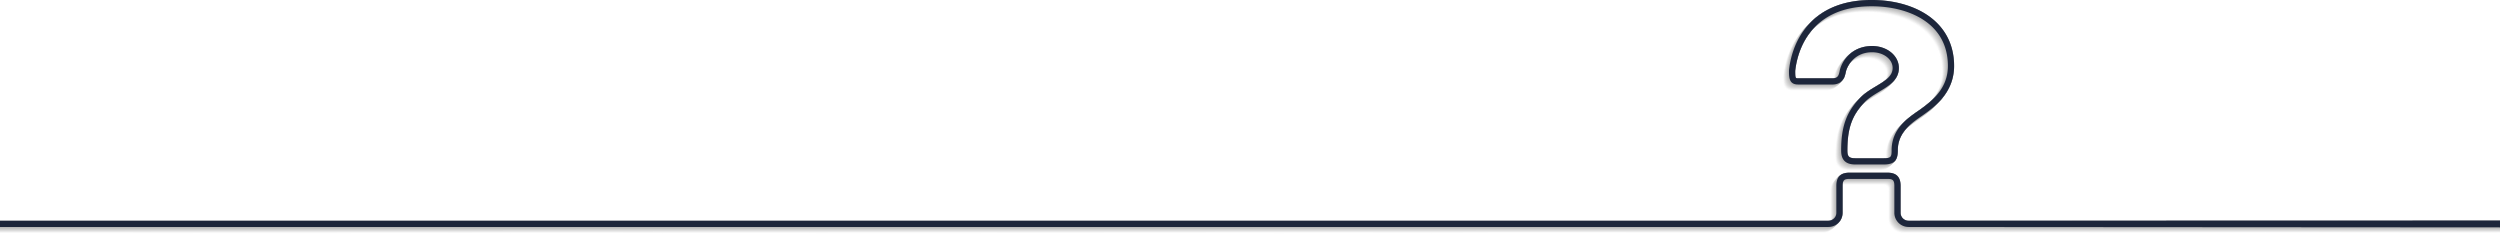 <svg xmlns="http://www.w3.org/2000/svg" xmlns:xlink="http://www.w3.org/1999/xlink" viewBox="0 0 3395.61 317.83"><defs><style>.cls-1{fill:none;}.cls-2{isolation:isolate;}.cls-3{clip-path:url(#clip-path);}.cls-4{opacity:0.3;mix-blend-mode:multiply;}.cls-5{opacity:0;}.cls-6{fill:#fff;}.cls-7{opacity:0.02;}.cls-8{fill:#f9f9f9;}.cls-9{opacity:0.05;}.cls-10{fill:#f3f3f3;}.cls-11{opacity:0.07;}.cls-12{fill:#ececec;}.cls-13{opacity:0.1;}.cls-14{fill:#e6e6e6;}.cls-15{opacity:0.12;}.cls-16{fill:#e0e0e0;}.cls-17{opacity:0.15;}.cls-18{fill:#dadada;}.cls-19{opacity:0.17;}.cls-20{fill:#d3d3d3;}.cls-21{opacity:0.2;}.cls-22{fill:#cdcdcd;}.cls-23{opacity:0.22;}.cls-24{fill:#c7c7c7;}.cls-25{opacity:0.24;}.cls-26{fill:#c1c1c1;}.cls-27{opacity:0.27;}.cls-28{fill:#bbb;}.cls-29{opacity:0.29;}.cls-30{fill:#b4b4b4;}.cls-31{opacity:0.32;}.cls-32{fill:#aeaeae;}.cls-33{opacity:0.34;}.cls-34{fill:#a8a8a8;}.cls-35{opacity:0.37;}.cls-36{fill:#a2a2a2;}.cls-37{opacity:0.39;}.cls-38{fill:#9b9b9b;}.cls-39{opacity:0.41;}.cls-40{fill:#959595;}.cls-41{opacity:0.44;}.cls-42{fill:#8f8f8f;}.cls-43{opacity:0.46;}.cls-44{fill:#898989;}.cls-45{opacity:0.49;}.cls-46{fill:#838383;}.cls-47{opacity:0.51;}.cls-48{fill:#7c7c7c;}.cls-49{opacity:0.54;}.cls-50{fill:#767676;}.cls-51{opacity:0.56;}.cls-52{fill:#707070;}.cls-53{opacity:0.59;}.cls-54{fill:#6a6a6a;}.cls-55{opacity:0.61;}.cls-56{fill:#646464;}.cls-57{opacity:0.63;}.cls-58{fill:#5d5d5d;}.cls-59{opacity:0.66;}.cls-60{fill:#575757;}.cls-61{opacity:0.68;}.cls-62{fill:#515151;}.cls-63{opacity:0.71;}.cls-64{fill:#4b4b4b;}.cls-65{opacity:0.73;}.cls-66{fill:#444;}.cls-67{opacity:0.76;}.cls-68{fill:#3e3e3e;}.cls-69{opacity:0.78;}.cls-70{fill:#383838;}.cls-71{opacity:0.8;}.cls-72{fill:#323232;}.cls-73{opacity:0.83;}.cls-74{fill:#2c2c2c;}.cls-75{opacity:0.85;}.cls-76{fill:#252525;}.cls-77{opacity:0.88;}.cls-78{fill:#1f1f1f;}.cls-79{opacity:0.9;}.cls-80{fill:#191919;}.cls-81{opacity:0.93;}.cls-82{fill:#131313;}.cls-83{opacity:0.95;}.cls-84{fill:#0c0c0c;}.cls-85{opacity:0.98;}.cls-86{fill:#060606;}.cls-87{fill:#1d263b;}</style><clipPath id="clip-path" transform="translate(0 -111.72)"><rect class="cls-1" width="3395.61" height="566.93"/></clipPath></defs><g class="cls-2"><g id="_ÎÓÈ_1" data-name="—ÎÓÈ_1"><g class="cls-3"><g class="cls-4"><g class="cls-5"><path class="cls-6" d="M2533.75,183.19c20.42,0,36.41,13.13,36.41,29.89,0,16.06-13.47,24.15-26.5,32-7.06,4.24-14.37,8.63-19.92,14.33-17.13,17.62-23.5,35.39-23.5,65.57,0,7.52,1.49,10.66,10.67,10.66h38.69c9.75,0,10.67-1.88,10.67-10.66,0-28.9,20.92-43.25,37.74-54.79,18.7-13.28,38.71-30,38.71-59.89,0-59.83-55.72-81.06-103.43-81.06-87.85,0-101.74,66.91-103.91,87.8,0,10,.52,10,3.68,10h46.62c7.47,0,8.8-3.18,10.26-11l.07-.29C2494.22,199.54,2509.38,183.19,2533.75,183.19Zm15.85,160.93h-38.69c-17.18,0-19.17-10.94-19.17-19.16,0-32.28,7.26-52.32,25.91-71.5,6.31-6.49,14.1-11.17,21.64-15.69,12-7.22,22.37-13.44,22.37-24.69,0-12-12.26-21.39-27.91-21.39-22.55,0-32.89,16.31-35.48,26.05a46.74,46.74,0,0,1-1.82,7c-1.52,4.71-6.58,8.28-6.58,8.28a19.36,19.36,0,0,1-10.19,2.47h-46.62c-12.18,0-12.18-9.93-12.18-18.7l0-.43c1.4-13.79,6.7-40.21,26.49-62.15,20-22.24,49-33.51,85.9-33.51,29.82,0,57.13,7.6,76.9,21.39,22.92,16,35,39.57,35,68.17,0,36.78-27.55,56.35-42.35,66.86-16,11-34.1,23.4-34.1,47.82C2568.77,338.93,2563.57,344.12,2549.6,344.12Z" transform="translate(0 -111.72)"/><path class="cls-6" d="M3395.61,429l-812.37,0A19.28,19.28,0,0,1,2564,409.71V373c0-8-2.73-9.26-9.26-9.26H2503c-6.53,0-9.26,1.28-9.26,9.26v36.74A19.28,19.28,0,0,1,2474.47,429L0,429.55V420l2474.47.49a10.76,10.76,0,0,0,10.74-10.75V373c0-12,5.82-17.77,17.77-17.77h51.75c11.95,0,17.77,5.81,17.77,17.77v36.74a10.76,10.76,0,0,0,10.74,10.75l812.37.08Z" transform="translate(0 -111.72)"/></g><g class="cls-7"><path class="cls-8" d="M2534,183c20.42,0,36.41,13.13,36.41,29.89,0,16.06-13.47,24.15-26.5,32-7.06,4.24-14.37,8.63-19.92,14.33-17.13,17.62-23.5,35.39-23.5,65.57,0,7.52,1.48,10.66,10.67,10.66h38.69c9.75,0,10.66-1.88,10.66-10.66,0-28.9,21-43.11,37.74-54.79,18.81-13.13,38.72-30,38.72-59.89,0-59.83-55.72-81.06-103.43-81.06-87.85,0-101.74,66.91-103.91,87.8,0,10,.52,10,3.68,10h46.62c7.47,0,8.8-3.18,10.26-11l.07-.29C2494.44,199.32,2509.6,183,2534,183Zm15.85,160.94h-38.69C2494,343.91,2492,333,2492,324.74c0-32.28,7.26-52.32,25.91-71.5,6.31-6.49,14.1-11.17,21.64-15.69,12-7.22,22.37-13.44,22.37-24.69,0-12-12.26-21.39-27.91-21.39-22.55,0-32.89,16.31-35.48,26.05a46.44,46.44,0,0,1-1.82,7c-1.52,4.71-6.58,8.28-6.58,8.28a19.36,19.36,0,0,1-10.19,2.47h-46.62c-12.18,0-12.18-9.93-12.18-18.7l0-.43c1.4-13.79,6.7-40.21,26.48-62.15,20.05-22.24,49-33.51,85.91-33.51,29.81,0,57.13,7.6,76.9,21.39,22.92,16,35,39.57,35,68.17,0,36.78-27.46,56.47-42.35,66.86-15.92,11.12-34.1,23.4-34.1,47.82C2569,338.71,2563.79,343.91,2549.82,343.91Z" transform="translate(0 -111.72)"/><path class="cls-8" d="M3395.61,428.78l-812.15,0a19.28,19.28,0,0,1-19.25-19.25V372.75c0-8-2.73-9.26-9.26-9.26H2503.2c-6.53,0-9.26,1.28-9.26,9.26v36.74a19.28,19.28,0,0,1-19.25,19.25L0,429.31v-9.54l2474.69.47a10.76,10.76,0,0,0,10.74-10.75V372.75c0-12,5.82-17.77,17.77-17.77H2555c12,0,17.77,5.81,17.77,17.77v36.74a10.76,10.76,0,0,0,10.74,10.75l812.15.07Z" transform="translate(0 -111.72)"/></g><g class="cls-9"><path class="cls-10" d="M2534.19,182.75c20.42,0,36.41,13.13,36.41,29.89,0,16.06-13.47,24.15-26.5,32-7.06,4.24-14.37,8.63-19.92,14.33-17.13,17.62-23.5,35.39-23.5,65.57,0,7.52,1.48,10.66,10.67,10.66H2550c9.75,0,10.66-1.88,10.66-10.66,0-28.89,21-43.11,37.74-54.79,18.81-13.13,38.72-30,38.72-59.89,0-59.83-55.72-81.06-103.43-81.06-87.85,0-101.74,66.91-103.91,87.81,0,10,.52,10,3.68,10h46.62c7.47,0,8.8-3.18,10.26-11l.07-.29C2494.66,199.1,2509.82,182.75,2534.19,182.75ZM2550,343.69h-38.69c-17.18,0-19.17-10.94-19.17-19.17,0-32.28,7.26-52.32,25.91-71.49,6.31-6.5,14.1-11.18,21.63-15.7,12-7.22,22.38-13.44,22.38-24.69,0-12-12.26-21.39-27.91-21.39-22.55,0-32.89,16.31-35.48,26.05a46.44,46.44,0,0,1-1.82,7c-1.52,4.71-6.58,8.28-6.58,8.28a19.36,19.36,0,0,1-10.19,2.47H2433.5c-12.18,0-12.18-9.93-12.18-18.7l0-.43c1.4-13.79,6.7-40.21,26.48-62.15,20-22.23,49-33.51,85.91-33.51,29.81,0,57.12,7.6,76.9,21.39,22.92,16,35,39.57,35,68.17,0,36.78-27.46,56.47-42.35,66.87-15.92,11.11-34.1,23.39-34.1,47.81C2569.21,338.49,2564,343.69,2550,343.69Z" transform="translate(0 -111.72)"/><path class="cls-10" d="M3395.61,428.57l-811.93-.05a19.27,19.27,0,0,1-19.25-19.25V372.53c0-8-2.73-9.26-9.26-9.26h-51.75c-6.53,0-9.26,1.29-9.26,9.26v36.74a19.27,19.27,0,0,1-19.25,19.25L0,429.08v-9.52l2474.91.46a10.76,10.76,0,0,0,10.74-10.75V372.53c0-12,5.81-17.77,17.77-17.77h51.75c11.95,0,17.76,5.81,17.76,17.77v36.74A10.77,10.77,0,0,0,2583.68,420l811.93.06Z" transform="translate(0 -111.72)"/></g><g class="cls-11"><path class="cls-12" d="M2534.41,182.53c20.42,0,36.41,13.13,36.41,29.89,0,16.06-13.47,24.15-26.5,32-7.07,4.24-14.37,8.63-19.92,14.33-17.13,17.62-23.5,35.39-23.5,65.57,0,7.52,1.48,10.66,10.67,10.66h38.69c9.74,0,10.66-1.88,10.66-10.66,0-28.89,21-43.11,37.74-54.79,18.81-13.13,38.72-30,38.72-59.88,0-59.84-55.72-81.06-103.43-81.06-87.85,0-101.74,66.9-103.91,87.8,0,10,.52,10,3.68,10h46.62c7.46,0,8.8-3.18,10.26-11l.07-.29C2494.88,198.88,2510,182.53,2534.41,182.53Zm15.85,160.94h-38.69c-17.19,0-19.17-10.94-19.17-19.17,0-32.28,7.26-52.32,25.91-71.49,6.31-6.5,14.1-11.18,21.63-15.7,12-7.21,22.38-13.44,22.38-24.69,0-12-12.26-21.39-27.91-21.39-22.55,0-32.89,16.31-35.48,26.05a46.44,46.44,0,0,1-1.82,7c-1.53,4.71-6.58,8.28-6.58,8.28a19.27,19.27,0,0,1-10.19,2.47h-46.62c-12.18,0-12.18-9.93-12.18-18.7l0-.43c1.4-13.79,6.7-40.21,26.48-62.15,20.05-22.23,49-33.51,85.91-33.51,29.81,0,57.12,7.6,76.9,21.39,22.92,16,35,39.57,35,68.18,0,36.77-27.46,56.46-42.35,66.86-15.92,11.11-34.1,23.39-34.1,47.81C2569.43,338.27,2564.23,343.47,2550.26,343.47Z" transform="translate(0 -111.72)"/><path class="cls-12" d="M3395.61,428.36l-811.71-.06a19.27,19.27,0,0,1-19.25-19.25V372.31c0-8-2.73-9.26-9.26-9.26h-51.75c-6.53,0-9.26,1.29-9.26,9.26v36.74a19.27,19.27,0,0,1-19.26,19.25L0,428.84v-9.49l2475.12.45a10.76,10.76,0,0,0,10.75-10.75V372.31c0-11.95,5.81-17.77,17.77-17.77h51.75c12,0,17.76,5.82,17.76,17.77v36.74a10.77,10.77,0,0,0,10.75,10.75l811.71.06Z" transform="translate(0 -111.72)"/></g><g class="cls-13"><path class="cls-14" d="M2534.63,182.31c20.42,0,36.41,13.13,36.41,29.89,0,16.06-13.47,24.15-26.5,32-7.07,4.24-14.37,8.63-19.92,14.33-17.13,17.62-23.5,35.39-23.5,65.57,0,7.52,1.48,10.66,10.67,10.66h38.69c9.74,0,10.66-1.88,10.66-10.66,0-28.89,21-43.11,37.74-54.79,18.81-13.13,38.72-30,38.72-59.88,0-59.83-55.72-81.06-103.43-81.06-87.85,0-101.74,66.9-103.91,87.8,0,10,.51,10,3.68,10h46.62c7.46,0,8.8-3.18,10.26-11l.07-.29C2495.1,198.66,2510.26,182.31,2534.63,182.31Zm15.85,160.94h-38.69c-17.19,0-19.17-10.94-19.17-19.17,0-32.28,7.26-52.32,25.91-71.49,6.31-6.5,14.1-11.18,21.63-15.7,12-7.21,22.38-13.44,22.38-24.69,0-12-12.26-21.39-27.91-21.39-22.55,0-32.89,16.31-35.48,26.05a46.44,46.44,0,0,1-1.82,7c-1.53,4.71-6.58,8.28-6.58,8.28a19.27,19.27,0,0,1-10.19,2.47h-46.62c-12.18,0-12.18-9.93-12.18-18.7l0-.43c1.4-13.79,6.7-40.21,26.48-62.15,20-22.23,48.95-33.51,85.91-33.51,29.81,0,57.12,7.6,76.9,21.4,22.92,16,35,39.56,35,68.17,0,36.77-27.46,56.46-42.35,66.86-15.92,11.11-34.1,23.39-34.1,47.81C2569.65,338.05,2564.45,343.25,2550.48,343.25Z" transform="translate(0 -111.72)"/><path class="cls-14" d="M3395.61,428.16l-811.49-.08a19.27,19.27,0,0,1-19.25-19.25V372.09c0-8-2.73-9.26-9.26-9.26h-51.75c-6.53,0-9.26,1.29-9.26,9.26v36.74a19.27,19.27,0,0,1-19.26,19.25L0,428.61v-9.46l2475.34.43a10.76,10.76,0,0,0,10.75-10.75V372.09c0-11.95,5.81-17.76,17.77-17.76h51.75c11.95,0,17.76,5.81,17.76,17.76v36.74a10.77,10.77,0,0,0,10.75,10.75l811.49.05Z" transform="translate(0 -111.72)"/></g><g class="cls-15"><path class="cls-16" d="M2534.85,182.09c20.42,0,36.41,13.13,36.41,29.89,0,16.06-13.47,24.15-26.5,32-7.07,4.24-14.37,8.63-19.92,14.34-17.13,17.61-23.5,35.38-23.5,65.56,0,7.52,1.48,10.66,10.67,10.66h38.69c9.74,0,10.66-1.88,10.66-10.66,0-28.89,21-43.11,37.74-54.79,18.81-13.13,38.72-30,38.72-59.88,0-59.83-55.72-81.06-103.43-81.06-87.85,0-101.74,66.9-103.91,87.8,0,10,.51,10,3.68,10h46.62c7.46,0,8.8-3.18,10.26-11l.06-.29C2495.32,198.44,2510.48,182.09,2534.85,182.09ZM2550.7,343H2512c-17.19,0-19.17-10.94-19.17-19.17,0-32.28,7.26-52.32,25.9-71.49,6.32-6.5,14.11-11.18,21.64-15.7,12-7.21,22.38-13.44,22.38-24.69,0-12-12.26-21.39-27.91-21.39-22.55,0-32.89,16.31-35.48,26a46.44,46.44,0,0,1-1.82,7c-1.53,4.71-6.58,8.28-6.58,8.28a19.27,19.27,0,0,1-10.19,2.47h-46.62c-12.18,0-12.18-9.93-12.18-18.7l0-.43c1.4-13.79,6.7-40.21,26.48-62.15,20.05-22.23,48.95-33.51,85.91-33.51,29.81,0,57.12,7.6,76.9,21.4,22.92,16,35,39.56,35,68.17,0,36.77-27.46,56.46-42.35,66.86-15.93,11.12-34.1,23.4-34.1,47.81C2569.87,337.83,2564.67,343,2550.7,343Z" transform="translate(0 -111.72)"/><path class="cls-16" d="M3395.61,428l-811.27-.09a19.27,19.27,0,0,1-19.25-19.25V371.87c0-8-2.73-9.26-9.26-9.26h-51.75c-6.53,0-9.26,1.29-9.26,9.26v36.74a19.27,19.27,0,0,1-19.26,19.25L0,428.38v-9.44l2475.56.42a10.76,10.76,0,0,0,10.75-10.75V371.87c0-11.95,5.81-17.76,17.77-17.76h51.75c12,0,17.76,5.81,17.76,17.76v36.74a10.76,10.76,0,0,0,10.75,10.75l811.27,0Z" transform="translate(0 -111.72)"/></g><g class="cls-17"><path class="cls-18" d="M2535.07,181.87c20.42,0,36.41,13.13,36.41,29.89,0,16.06-13.47,24.15-26.5,32-7.07,4.24-14.38,8.63-19.92,14.34-17.13,17.61-23.5,35.38-23.5,65.56,0,7.52,1.48,10.66,10.66,10.66h38.7c9.74,0,10.66-1.88,10.66-10.66,0-28.89,21-43.11,37.74-54.79,18.81-13.13,38.72-30,38.72-59.88,0-59.83-55.72-81.06-103.43-81.06-87.85,0-101.74,66.9-103.91,87.8,0,10,.51,10,3.68,10H2481c7.46,0,8.8-3.18,10.26-11l.06-.29C2495.54,198.22,2510.7,181.87,2535.07,181.87Zm15.85,160.94h-38.7c-17.18,0-19.16-10.94-19.16-19.17,0-32.28,7.26-52.32,25.9-71.49,6.32-6.5,14.11-11.18,21.64-15.7,12-7.21,22.38-13.44,22.38-24.69,0-12-12.26-21.39-27.91-21.39-22.55,0-32.89,16.31-35.48,26a46.44,46.44,0,0,1-1.82,7c-1.53,4.71-6.58,8.28-6.58,8.28A19.26,19.26,0,0,1,2481,234.2h-46.62c-12.18,0-12.18-9.94-12.18-18.71l0-.43c1.4-13.79,6.7-40.2,26.48-62.15,20.05-22.23,49-33.51,85.91-33.51,29.81,0,57.12,7.6,76.9,21.4,22.92,16,35,39.56,35,68.17,0,36.77-27.46,56.47-42.35,66.86-15.93,11.12-34.1,23.4-34.1,47.81C2570.09,337.61,2564.89,342.81,2550.92,342.81Z" transform="translate(0 -111.72)"/><path class="cls-18" d="M3395.61,427.75l-811.05-.11a19.27,19.27,0,0,1-19.25-19.25V371.65c0-8-2.73-9.26-9.26-9.26H2504.3c-6.53,0-9.26,1.29-9.26,9.26v36.74a19.27,19.27,0,0,1-19.26,19.25L0,428.14v-9.4l2475.78.4a10.76,10.76,0,0,0,10.75-10.75V371.65c0-11.95,5.81-17.76,17.77-17.76h51.75c11.95,0,17.76,5.81,17.76,17.76v36.74a10.76,10.76,0,0,0,10.75,10.75l811.05,0Z" transform="translate(0 -111.72)"/></g><g class="cls-19"><path class="cls-20" d="M2535.29,181.65c20.42,0,36.41,13.13,36.41,29.89,0,16.06-13.47,24.15-26.5,32-7.07,4.24-14.38,8.63-19.92,14.34-17.13,17.61-23.5,35.38-23.5,65.56,0,7.52,1.48,10.66,10.66,10.66h38.7c9.74,0,10.66-1.88,10.66-10.66,0-28.89,21-43.11,37.74-54.78,18.81-13.14,38.72-30,38.72-59.89,0-59.83-55.72-81.06-103.43-81.06-87.85,0-101.74,66.9-103.91,87.8,0,10,.51,10,3.68,10h46.62c7.46,0,8.8-3.18,10.26-11l.06-.29C2495.76,198,2510.92,181.65,2535.29,181.65Zm15.85,160.94h-38.7c-17.18,0-19.16-10.94-19.16-19.17,0-32.28,7.26-52.32,25.9-71.49,6.32-6.5,14.11-11.18,21.64-15.7,12-7.21,22.38-13.44,22.38-24.69,0-12-12.26-21.39-27.91-21.39-22.55,0-32.89,16.31-35.48,26a46.44,46.44,0,0,1-1.82,7c-1.53,4.71-6.58,8.28-6.58,8.28a19.29,19.29,0,0,1-10.19,2.48H2434.6c-12.18,0-12.18-9.94-12.18-18.71l0-.43c1.4-13.79,6.7-40.2,26.48-62.15,20-22.23,48.95-33.51,85.91-33.51,29.81,0,57.12,7.6,76.9,21.4,22.92,16,35,39.56,35,68.17,0,36.78-27.46,56.47-42.35,66.86-15.93,11.12-34.1,23.4-34.1,47.81C2570.31,337.39,2565.11,342.59,2551.14,342.59Z" transform="translate(0 -111.72)"/><path class="cls-20" d="M3395.61,427.54l-810.83-.12a19.27,19.27,0,0,1-19.25-19.25V371.43c0-8-2.73-9.26-9.26-9.26h-51.75c-6.53,0-9.27,1.29-9.27,9.26v36.74A19.26,19.26,0,0,1,2476,427.42L0,427.91v-9.38l2476,.39a10.76,10.76,0,0,0,10.75-10.75V371.43c0-11.95,5.81-17.76,17.77-17.76h51.75c11.95,0,17.76,5.81,17.76,17.76v36.74a10.76,10.76,0,0,0,10.75,10.75l810.83,0Z" transform="translate(0 -111.72)"/></g><g class="cls-21"><path class="cls-22" d="M2535.51,181.43c20.42,0,36.41,13.13,36.41,29.89,0,16.06-13.47,24.15-26.5,32-7.07,4.24-14.38,8.63-19.92,14.34C2508.37,275.25,2502,293,2502,323.2c0,7.52,1.48,10.67,10.66,10.67h38.7c9.74,0,10.66-1.89,10.66-10.67,0-28.89,21-43.11,37.74-54.78,18.81-13.14,38.72-30,38.72-59.89,0-59.83-55.72-81.06-103.44-81.06-87.84,0-101.73,66.91-103.9,87.8,0,10,.51,10,3.68,10h46.62c7.46,0,8.8-3.18,10.26-11l.06-.29C2496,197.78,2511.14,181.43,2535.51,181.43Zm15.85,160.94h-38.7c-17.18,0-19.17-10.94-19.17-19.17,0-32.28,7.27-52.32,25.91-71.49,6.32-6.5,14.11-11.18,21.64-15.7,12-7.21,22.38-13.44,22.38-24.69,0-12-12.26-21.39-27.91-21.39-22.56,0-32.89,16.31-35.48,26a45.56,45.56,0,0,1-1.83,7c-1.52,4.71-6.57,8.28-6.57,8.28a19.29,19.29,0,0,1-10.19,2.48h-46.62c-12.18,0-12.18-9.94-12.18-18.71l0-.43c1.4-13.79,6.7-40.2,26.48-62.15,20.05-22.23,49-33.51,85.9-33.51,29.82,0,57.13,7.6,76.91,21.4,22.92,16,35,39.56,35,68.17,0,36.78-27.47,56.47-42.35,66.86-15.93,11.12-34.1,23.4-34.1,47.81C2570.53,337.17,2565.33,342.37,2551.36,342.37Z" transform="translate(0 -111.72)"/><path class="cls-22" d="M3395.61,427.33,2585,427.2A19.26,19.26,0,0,1,2565.75,408V371.21c0-8-2.73-9.26-9.26-9.26h-51.75c-6.54,0-9.27,1.29-9.27,9.26V408a19.26,19.26,0,0,1-19.25,19.25L0,427.68v-9.36l2476.22.38A10.76,10.76,0,0,0,2487,408V371.21c0-11.95,5.81-17.76,17.77-17.76h51.75c12,0,17.76,5.81,17.76,17.76V408A10.76,10.76,0,0,0,2585,418.7l810.61,0Z" transform="translate(0 -111.72)"/></g><g class="cls-23"><path class="cls-24" d="M2535.73,181.21c20.42,0,36.41,13.13,36.41,29.89,0,16.06-13.47,24.15-26.5,32-7.07,4.24-14.38,8.63-19.92,14.34-17.13,17.61-23.5,35.38-23.5,65.56,0,7.52,1.48,10.67,10.66,10.67h38.7c9.74,0,10.66-1.89,10.66-10.67,0-28.89,21-43.11,37.74-54.78,18.81-13.14,38.71-30,38.71-59.89,0-59.83-55.71-81.06-103.43-81.06-87.84,0-101.73,66.91-103.9,87.8,0,10,.51,10,3.68,10h46.61c7.47,0,8.81-3.18,10.27-11l.06-.29C2496.19,197.56,2511.36,181.21,2535.73,181.21Zm15.85,160.94h-38.7c-17.18,0-19.17-10.94-19.17-19.17,0-32.28,7.27-52.32,25.91-71.49,6.32-6.5,14.11-11.18,21.64-15.7,12-7.21,22.38-13.44,22.38-24.69,0-12-12.26-21.39-27.91-21.39-22.56,0-32.89,16.31-35.48,26a45.56,45.56,0,0,1-1.83,7c-1.52,4.71-6.57,8.28-6.57,8.28a19.3,19.3,0,0,1-10.2,2.48H2435c-12.18,0-12.18-9.94-12.18-18.71l0-.43c1.4-13.79,6.7-40.2,26.48-62.15,20-22.23,48.95-33.51,85.9-33.51,29.82,0,57.13,7.6,76.9,21.4,22.92,16,35,39.56,35,68.17,0,36.78-27.47,56.47-42.35,66.86-15.93,11.12-34.11,23.4-34.11,47.81C2570.74,337,2565.55,342.15,2551.58,342.15Z" transform="translate(0 -111.72)"/><path class="cls-24" d="M3395.61,427.13,2585.22,427A19.27,19.27,0,0,1,2566,407.73V371c0-8-2.73-9.26-9.26-9.26H2505c-6.54,0-9.27,1.29-9.27,9.26v36.74A19.27,19.27,0,0,1,2476.44,427L0,427.44v-9.32l2476.44.36a10.76,10.76,0,0,0,10.75-10.75V371c0-11.95,5.81-17.76,17.77-17.76h51.75c11.95,0,17.76,5.81,17.76,17.76v36.74a10.76,10.76,0,0,0,10.75,10.75l810.39,0Z" transform="translate(0 -111.72)"/></g><g class="cls-25"><path class="cls-26" d="M2536,181c20.42,0,36.41,13.13,36.41,29.9,0,16.05-13.47,24.14-26.5,32-7.07,4.25-14.38,8.64-19.92,14.34-17.13,17.61-23.5,35.38-23.5,65.56,0,7.52,1.48,10.67,10.66,10.67h38.7c9.74,0,10.66-1.89,10.66-10.67,0-28.89,21-43.11,37.74-54.78,18.81-13.13,38.71-30,38.71-59.89,0-59.83-55.71-81.06-103.43-81.06-87.84,0-101.73,66.91-103.9,87.8,0,10,.51,10,3.68,10h46.61c7.47,0,8.81-3.18,10.27-11l.06-.29C2496.41,197.34,2511.57,181,2536,181Zm15.85,160.94h-38.7c-17.18,0-19.17-10.94-19.17-19.17,0-32.28,7.27-52.32,25.91-71.49,6.32-6.5,14.11-11.17,21.64-15.7,12-7.21,22.37-13.44,22.37-24.68,0-12-12.25-21.4-27.9-21.4-22.56,0-32.89,16.31-35.48,26.06a45.8,45.8,0,0,1-1.83,7c-1.52,4.71-6.57,8.28-6.57,8.28a19.3,19.3,0,0,1-10.2,2.48h-46.61c-12.18,0-12.18-9.94-12.18-18.71l0-.43c1.4-13.79,6.7-40.2,26.48-62.15,20.05-22.23,49-33.51,85.9-33.51,29.82,0,57.13,7.6,76.9,21.4,22.92,16,35,39.56,35,68.17,0,36.78-27.47,56.47-42.35,66.86-15.93,11.12-34.11,23.4-34.11,47.81C2571,336.73,2565.77,341.93,2551.8,341.93Z" transform="translate(0 -111.72)"/><path class="cls-26" d="M3395.61,426.92l-810.17-.15a19.27,19.27,0,0,1-19.25-19.26V370.77c0-8-2.73-9.26-9.26-9.26h-51.75c-6.54,0-9.27,1.29-9.27,9.26v36.74a19.27,19.27,0,0,1-19.25,19.26L0,427.21v-9.3l2476.66.35a10.76,10.76,0,0,0,10.75-10.75V370.77c0-11.95,5.81-17.76,17.77-17.76h51.75c12,0,17.76,5.81,17.76,17.76v36.74a10.76,10.76,0,0,0,10.75,10.75h810.17Z" transform="translate(0 -111.72)"/></g><g class="cls-27"><path class="cls-28" d="M2536.17,180.77c20.42,0,36.41,13.13,36.41,29.9,0,16.05-13.47,24.15-26.5,32-7.07,4.25-14.38,8.64-19.92,14.34-17.13,17.61-23.5,35.38-23.5,65.56,0,7.52,1.48,10.67,10.66,10.67H2552c9.75,0,10.67-1.89,10.67-10.67,0-28.89,21-43.11,37.74-54.78,18.81-13.13,38.71-30,38.71-59.89,0-59.83-55.71-81.06-103.43-81.06-87.84,0-101.73,66.91-103.9,87.8,0,10,.51,10,3.68,10h46.61c7.47,0,8.81-3.18,10.27-11l.06-.29C2496.63,197.12,2511.79,180.77,2536.17,180.77ZM2552,341.71h-38.69c-17.18,0-19.17-10.94-19.17-19.17,0-32.28,7.27-52.32,25.91-71.49,6.32-6.49,14.11-11.17,21.64-15.7,12-7.21,22.37-13.44,22.37-24.68,0-12-12.25-21.39-27.9-21.39-22.56,0-32.89,16.3-35.48,26.05a47,47,0,0,1-1.83,7c-1.52,4.71-6.57,8.28-6.57,8.28a19.33,19.33,0,0,1-10.2,2.48h-46.61c-12.19,0-12.19-9.94-12.19-18.71l0-.43c1.4-13.79,6.7-40.2,26.48-62.14,20-22.24,48.95-33.51,85.9-33.51,29.82,0,57.13,7.59,76.9,21.39,22.92,16,35,39.56,35,68.17,0,36.78-27.47,56.47-42.35,66.86-15.93,11.12-34.11,23.4-34.11,47.81C2571.18,336.52,2566,341.71,2552,341.71Z" transform="translate(0 -111.72)"/><path class="cls-28" d="M3395.61,426.72l-810-.17a19.27,19.27,0,0,1-19.25-19.26V370.55c0-8-2.73-9.26-9.27-9.26h-51.75c-6.53,0-9.26,1.29-9.26,9.26v36.74a19.27,19.27,0,0,1-19.25,19.26L0,427v-9.27l2476.88.33a10.76,10.76,0,0,0,10.75-10.75V370.55c0-11.95,5.81-17.76,17.76-17.76h51.75c12,0,17.77,5.81,17.77,17.76v36.74A10.76,10.76,0,0,0,2585.66,418h810Z" transform="translate(0 -111.72)"/></g><g class="cls-29"><path class="cls-30" d="M2536.39,180.55c20.41,0,36.41,13.13,36.41,29.9,0,16.05-13.47,24.15-26.5,32-7.07,4.25-14.38,8.64-19.92,14.34-17.13,17.61-23.5,35.38-23.5,65.56,0,7.52,1.48,10.67,10.66,10.67h38.69c9.75,0,10.67-1.89,10.67-10.67,0-28.89,21-43.11,37.74-54.78,18.81-13.13,38.71-30,38.71-59.89,0-59.83-55.71-81.06-103.43-81.06-87.84,0-101.74,66.91-103.9,87.8,0,10,.51,10,3.67,10h46.62c7.47,0,8.81-3.17,10.27-11l.06-.29C2496.85,196.9,2512,180.55,2536.39,180.55Zm15.84,160.94h-38.69c-17.18,0-19.17-10.94-19.17-19.17,0-32.27,7.27-52.32,25.91-71.49,6.32-6.49,14.11-11.17,21.64-15.7,12-7.21,22.37-13.44,22.37-24.68,0-12-12.25-21.39-27.9-21.39-22.56,0-32.89,16.3-35.48,26.05a47.39,47.39,0,0,1-1.83,7c-1.52,4.7-6.58,8.27-6.58,8.27a19.26,19.26,0,0,1-10.19,2.48h-46.62c-12.18,0-12.18-9.94-12.18-18.71l0-.43c1.4-13.79,6.7-40.2,26.48-62.14,20.05-22.24,48.95-33.51,85.9-33.51,29.82,0,57.13,7.59,76.9,21.39,22.92,16,35,39.56,35,68.17,0,36.78-27.47,56.47-42.35,66.86-15.93,11.12-34.11,23.4-34.11,47.81C2571.4,336.3,2566.21,341.49,2552.23,341.49Z" transform="translate(0 -111.72)"/><path class="cls-30" d="M3395.61,426.51l-809.73-.18a19.27,19.27,0,0,1-19.25-19.26V370.33c0-8-2.73-9.26-9.27-9.26h-51.75c-6.53,0-9.26,1.29-9.26,9.26v36.74a19.27,19.27,0,0,1-19.25,19.26L0,426.74V417.5l2477.1.32a10.76,10.76,0,0,0,10.75-10.75V370.33c0-11.95,5.81-17.76,17.76-17.76h51.75c12,0,17.77,5.81,17.77,17.76v36.74a10.76,10.76,0,0,0,10.75,10.75h809.73Z" transform="translate(0 -111.72)"/></g><g class="cls-31"><path class="cls-32" d="M2536.61,180.33c20.41,0,36.41,13.13,36.41,29.9,0,16.05-13.47,24.15-26.5,32-7.07,4.25-14.38,8.64-19.92,14.34-17.13,17.61-23.5,35.38-23.5,65.56,0,7.52,1.48,10.67,10.66,10.67h38.69c9.75,0,10.67-1.89,10.67-10.67,0-28.89,21-43.11,37.74-54.78,18.81-13.13,38.71-30,38.71-59.89,0-59.83-55.71-81.06-103.43-81.06-87.84,0-101.74,66.91-103.9,87.8,0,10,.51,10,3.67,10h46.62c7.47,0,8.81-3.17,10.27-11l.06-.29C2497.07,196.68,2512.23,180.33,2536.61,180.33Zm15.84,160.94h-38.69c-17.18,0-19.17-10.94-19.17-19.17,0-32.27,7.27-52.32,25.91-71.49,6.32-6.49,14.11-11.17,21.64-15.7,12-7.21,22.37-13.44,22.37-24.68,0-12-12.25-21.39-27.9-21.39-22.56,0-32.89,16.3-35.48,26a47.39,47.39,0,0,1-1.83,7c-1.52,4.7-6.58,8.27-6.58,8.27a19.26,19.26,0,0,1-10.19,2.48h-46.62c-12.18,0-12.18-9.94-12.18-18.71l0-.43c1.39-13.79,6.7-40.2,26.48-62.14,20.05-22.24,49-33.51,85.9-33.51,29.82,0,57.13,7.59,76.9,21.39,22.92,16,35,39.56,35,68.17,0,36.78-27.47,56.47-42.35,66.86-15.93,11.12-34.11,23.4-34.11,47.81C2571.62,336.08,2566.43,341.27,2552.45,341.27Z" transform="translate(0 -111.72)"/><path class="cls-32" d="M3395.61,426.3l-809.51-.19a19.27,19.27,0,0,1-19.25-19.25V370.11c0-8-2.73-9.26-9.27-9.26h-51.75c-6.53,0-9.26,1.29-9.26,9.26v36.75a19.27,19.27,0,0,1-19.25,19.25L0,426.51v-9.22l2477.32.31a10.76,10.76,0,0,0,10.75-10.74V370.11c0-11.95,5.81-17.76,17.76-17.76h51.75c12,0,17.77,5.81,17.77,17.76v36.75a10.76,10.76,0,0,0,10.75,10.74h809.51Z" transform="translate(0 -111.72)"/></g><g class="cls-33"><path class="cls-34" d="M2536.83,180.11c20.41,0,36.41,13.13,36.41,29.9,0,16.06-13.47,24.15-26.5,32-7.07,4.25-14.38,8.64-19.92,14.34-17.13,17.62-23.5,35.38-23.5,65.56,0,7.52,1.48,10.67,10.66,10.67h38.69c9.75,0,10.67-1.89,10.67-10.67,0-28.89,21-43.11,37.74-54.78,18.81-13.13,38.71-30,38.71-59.89,0-59.83-55.72-81.06-103.43-81.06-87.84,0-101.74,66.91-103.9,87.8,0,10,.51,10,3.67,10h46.62c7.47,0,8.81-3.18,10.27-11l.06-.29C2497.29,196.46,2512.45,180.11,2536.83,180.11Zm15.84,160.94H2514c-17.18,0-19.17-10.94-19.17-19.17,0-32.27,7.27-52.32,25.91-71.49,6.31-6.49,14.1-11.17,21.64-15.7,12-7.21,22.37-13.44,22.37-24.68,0-12-12.25-21.39-27.9-21.39-22.56,0-32.89,16.3-35.48,26a47.39,47.39,0,0,1-1.83,7c-1.52,4.7-6.58,8.28-6.58,8.28a19.36,19.36,0,0,1-10.19,2.47h-46.62c-12.18,0-12.18-9.94-12.18-18.71l0-.42c1.4-13.8,6.7-40.21,26.49-62.15,20.05-22.24,48.95-33.51,85.9-33.51,29.82,0,57.13,7.59,76.9,21.39,22.92,16,35,39.56,35,68.17,0,36.78-27.47,56.47-42.35,66.86-15.93,11.12-34.11,23.4-34.11,47.81C2571.84,335.86,2566.65,341.05,2552.67,341.05Z" transform="translate(0 -111.72)"/><path class="cls-34" d="M3395.61,426.1l-809.29-.21a19.28,19.28,0,0,1-19.26-19.25V369.89c0-8-2.73-9.26-9.26-9.26h-51.75c-6.53,0-9.26,1.29-9.26,9.26v36.75a19.28,19.28,0,0,1-19.25,19.25L0,426.28v-9.19l2477.54.29a10.76,10.76,0,0,0,10.75-10.74V369.89c0-11.95,5.81-17.76,17.76-17.76h51.75c12,0,17.77,5.81,17.77,17.76v36.75a10.76,10.76,0,0,0,10.75,10.74l809.29,0Z" transform="translate(0 -111.72)"/></g><g class="cls-35"><path class="cls-36" d="M2537.05,179.89c20.41,0,36.41,13.13,36.41,29.9,0,16.06-13.48,24.15-26.5,32-7.07,4.25-14.38,8.64-19.92,14.34-17.14,17.62-23.5,35.38-23.5,65.56,0,7.52,1.48,10.67,10.66,10.67h38.69c9.75,0,10.67-1.89,10.67-10.67,0-28.89,21-43.11,37.74-54.78,18.81-13.13,38.71-30,38.71-59.89,0-59.83-55.72-81.06-103.43-81.06-87.85,0-101.74,66.91-103.9,87.8,0,10,.51,10,3.67,10H2483c7.47,0,8.81-3.18,10.27-11l.06-.28C2497.51,196.24,2512.67,179.89,2537.05,179.89Zm15.84,160.94H2514.2c-17.18,0-19.17-10.94-19.17-19.17,0-32.27,7.27-52.32,25.91-71.49,6.31-6.49,14.1-11.17,21.64-15.7,12-7.21,22.37-13.44,22.37-24.68,0-12-12.26-21.39-27.9-21.39-22.56,0-32.89,16.3-35.48,26a47.39,47.39,0,0,1-1.83,7c-1.52,4.7-6.58,8.28-6.58,8.28a19.36,19.36,0,0,1-10.19,2.47h-46.62c-12.18,0-12.18-9.94-12.18-18.71l0-.42c1.4-13.8,6.7-40.21,26.49-62.15,20.05-22.24,49-33.51,85.9-33.51,29.82,0,57.13,7.59,76.9,21.39,22.92,16,35,39.56,35,68.17,0,36.78-27.47,56.47-42.35,66.86-15.93,11.12-34.11,23.4-34.11,47.81C2572.06,335.64,2566.87,340.83,2552.89,340.83Z" transform="translate(0 -111.72)"/><path class="cls-36" d="M3395.61,425.89l-809.07-.22a19.28,19.28,0,0,1-19.26-19.25V369.67c0-8-2.73-9.26-9.26-9.26h-51.75c-6.53,0-9.26,1.29-9.26,9.26v36.75a19.28,19.28,0,0,1-19.25,19.25L0,426v-9.16l2477.76.28a10.76,10.76,0,0,0,10.75-10.74V369.67c0-11.95,5.81-17.76,17.76-17.76H2558c12,0,17.77,5.81,17.77,17.76v36.75a10.76,10.76,0,0,0,10.75,10.74l809.07,0Z" transform="translate(0 -111.72)"/></g><g class="cls-37"><path class="cls-38" d="M2537.27,179.67c20.41,0,36.41,13.14,36.41,29.9,0,16.06-13.48,24.15-26.5,32-7.07,4.25-14.38,8.64-19.92,14.34-17.14,17.62-23.51,35.39-23.51,65.56,0,7.52,1.49,10.67,10.67,10.67h38.69c9.75,0,10.67-1.88,10.67-10.67,0-28.89,21-43.11,37.74-54.78,18.81-13.13,38.71-30,38.71-59.89,0-59.83-55.72-81.06-103.43-81.06-87.85,0-101.74,66.91-103.9,87.8,0,10,.51,10,3.67,10h46.62c7.47,0,8.81-3.18,10.27-11l.06-.28C2497.73,196,2512.89,179.67,2537.27,179.67Zm15.84,160.94h-38.69c-17.18,0-19.17-10.94-19.17-19.17,0-32.27,7.26-52.32,25.91-71.49,6.31-6.49,14.1-11.17,21.64-15.7,12-7.21,22.37-13.44,22.37-24.68,0-12-12.26-21.39-27.9-21.39-22.56,0-32.89,16.3-35.48,26a47.39,47.39,0,0,1-1.83,7c-1.52,4.7-6.58,8.28-6.58,8.28a19.36,19.36,0,0,1-10.19,2.47h-46.62c-12.18,0-12.18-9.94-12.18-18.7l0-.43c1.4-13.8,6.7-40.21,26.49-62.15,20-22.24,48.95-33.51,85.9-33.51,29.82,0,57.13,7.6,76.9,21.39,22.92,16,35,39.57,35,68.17,0,36.78-27.47,56.47-42.36,66.86-15.92,11.12-34.1,23.4-34.1,47.81C2572.28,335.42,2567.09,340.61,2553.11,340.61Z" transform="translate(0 -111.72)"/><path class="cls-38" d="M3395.61,425.69l-808.85-.24a19.28,19.28,0,0,1-19.26-19.25V369.45c0-8-2.73-9.26-9.26-9.26h-51.75c-6.53,0-9.26,1.29-9.26,9.26V406.2A19.28,19.28,0,0,1,2478,425.45L0,425.81v-9.13l2478,.26a10.76,10.76,0,0,0,10.75-10.74V369.45c0-11.95,5.81-17.76,17.76-17.76h51.75c12,0,17.77,5.81,17.77,17.76V406.2a10.76,10.76,0,0,0,10.75,10.74l808.85,0Z" transform="translate(0 -111.72)"/></g><g class="cls-39"><path class="cls-40" d="M2537.49,179.45c20.41,0,36.41,13.14,36.41,29.9,0,16.06-13.48,24.15-26.5,32-7.07,4.25-14.38,8.64-19.92,14.34-17.14,17.62-23.51,35.39-23.51,65.56,0,7.52,1.49,10.67,10.67,10.67h38.69c9.75,0,10.67-1.88,10.67-10.67,0-28.89,21-43.11,37.74-54.78,18.81-13.13,38.71-30,38.71-59.89,0-59.83-55.72-81.06-103.43-81.06-87.85,0-101.74,66.91-103.9,87.8,0,10,.51,10,3.67,10h46.62c7.47,0,8.8-3.18,10.26-11l.07-.28C2498,195.8,2513.11,179.45,2537.49,179.45Zm15.84,160.94h-38.69c-17.18,0-19.17-10.94-19.17-19.17,0-32.27,7.26-52.32,25.91-71.49,6.31-6.49,14.1-11.17,21.64-15.7,12-7.21,22.37-13.44,22.37-24.68,0-12-12.26-21.39-27.9-21.39-22.56,0-32.89,16.3-35.48,26a47.08,47.08,0,0,1-1.83,7c-1.52,4.7-6.58,8.28-6.58,8.28a19.36,19.36,0,0,1-10.19,2.47h-46.62c-12.18,0-12.18-9.94-12.18-18.7l0-.43c1.4-13.8,6.7-40.21,26.49-62.15,20.05-22.24,49-33.51,85.9-33.51,29.82,0,57.13,7.6,76.9,21.39,22.92,16,35,39.57,35,68.17,0,36.78-27.46,56.47-42.35,66.86-15.92,11.12-34.1,23.4-34.1,47.81C2572.5,335.2,2567.31,340.39,2553.33,340.39Z" transform="translate(0 -111.72)"/><path class="cls-40" d="M3395.61,425.48,2587,425.23A19.28,19.28,0,0,1,2567.72,406V369.24c0-8-2.73-9.26-9.26-9.26h-51.75c-6.53,0-9.26,1.28-9.26,9.26V406a19.28,19.28,0,0,1-19.25,19.25L0,425.58v-9.11l2478.2.26A10.77,10.77,0,0,0,2489,406V369.24c0-12,5.81-17.77,17.76-17.77h51.75c12,0,17.77,5.81,17.77,17.77V406A10.77,10.77,0,0,0,2587,416.73l808.63-.05Z" transform="translate(0 -111.72)"/></g><g class="cls-41"><path class="cls-42" d="M2537.7,179.23c20.42,0,36.41,13.14,36.41,29.9,0,16.06-13.47,24.15-26.49,32-7.07,4.25-14.38,8.64-19.93,14.34-17.13,17.62-23.5,35.39-23.5,65.56,0,7.53,1.49,10.67,10.67,10.67h38.69c9.75,0,10.67-1.88,10.67-10.67,0-28.89,21-43.11,37.74-54.78,18.81-13.13,38.71-30,38.71-59.89,0-59.83-55.72-81.06-103.43-81.06-87.85,0-101.74,66.91-103.91,87.8,0,10,.52,10,3.68,10h46.62c7.47,0,8.8-3.18,10.26-11l.07-.28C2498.17,195.58,2513.33,179.23,2537.7,179.23Zm15.85,160.94h-38.69c-17.18,0-19.17-10.94-19.17-19.17,0-32.27,7.26-52.32,25.91-71.49,6.31-6.49,14.1-11.17,21.64-15.7,12-7.21,22.37-13.44,22.37-24.68,0-12-12.26-21.39-27.91-21.39-22.55,0-32.88,16.31-35.47,26a47.08,47.08,0,0,1-1.83,7c-1.52,4.7-6.58,8.28-6.58,8.28a19.36,19.36,0,0,1-10.19,2.47H2437c-12.18,0-12.18-9.94-12.18-18.7l0-.43c1.4-13.79,6.7-40.21,26.49-62.15,20-22.24,48.95-33.51,85.9-33.51,29.82,0,57.13,7.6,76.9,21.39,22.92,16,35,39.57,35,68.17,0,36.78-27.46,56.47-42.35,66.86-15.92,11.12-34.1,23.4-34.1,47.81C2572.72,335,2567.53,340.17,2553.55,340.17Z" transform="translate(0 -111.72)"/><path class="cls-42" d="M3395.61,425.27,2587.19,425a19.28,19.28,0,0,1-19.25-19.25V369c0-8-2.73-9.26-9.26-9.26h-51.75c-6.53,0-9.26,1.28-9.26,9.26v36.74A19.28,19.28,0,0,1,2478.42,425L0,425.34v-9.08l2478.42.25a10.77,10.77,0,0,0,10.75-10.75V369c0-12,5.81-17.77,17.76-17.77h51.75c12,0,17.77,5.81,17.77,17.77v36.74a10.76,10.76,0,0,0,10.74,10.75l808.42-.05Z" transform="translate(0 -111.72)"/></g><g class="cls-43"><path class="cls-44" d="M2537.92,179c20.42,0,36.41,13.13,36.41,29.89,0,16.06-13.47,24.15-26.49,32-7.07,4.25-14.38,8.64-19.93,14.34-17.13,17.62-23.5,35.39-23.5,65.56,0,7.53,1.49,10.67,10.67,10.67h38.69c9.75,0,10.67-1.88,10.67-10.67,0-28.89,21-43.11,37.74-54.78,18.81-13.13,38.71-30,38.71-59.89,0-59.83-55.72-81.06-103.43-81.06-87.85,0-101.74,66.91-103.91,87.8,0,10,.52,10,3.68,10h46.62c7.47,0,8.8-3.18,10.26-11l.07-.29C2498.39,195.36,2513.55,179,2537.92,179ZM2553.77,340h-38.69c-17.18,0-19.17-10.94-19.17-19.17,0-32.27,7.26-52.32,25.91-71.49,6.31-6.49,14.1-11.17,21.64-15.7,12-7.21,22.37-13.43,22.37-24.68,0-12-12.26-21.39-27.91-21.39-22.55,0-32.89,16.31-35.48,26a45.52,45.52,0,0,1-1.82,7c-1.52,4.7-6.58,8.28-6.58,8.28a19.36,19.36,0,0,1-10.19,2.47h-46.62c-12.18,0-12.18-9.94-12.18-18.7l0-.43c1.4-13.79,6.7-40.21,26.49-62.15,20-22.24,49-33.51,85.9-33.51,29.82,0,57.13,7.6,76.9,21.39,22.92,16,35,39.57,35,68.17,0,36.78-27.46,56.47-42.35,66.86-15.92,11.12-34.1,23.4-34.1,47.81C2572.94,334.76,2567.74,340,2553.77,340Z" transform="translate(0 -111.72)"/><path class="cls-44" d="M3395.61,425.07l-808.2-.28a19.28,19.28,0,0,1-19.25-19.25V368.8c0-8-2.73-9.26-9.26-9.26h-51.75c-6.53,0-9.26,1.28-9.26,9.26v36.74a19.28,19.28,0,0,1-19.25,19.25L0,425.11v-9.05l2478.64.23a10.77,10.77,0,0,0,10.75-10.75V368.8c0-12,5.81-17.77,17.76-17.77h51.75c11.95,0,17.77,5.81,17.77,17.77v36.74a10.76,10.76,0,0,0,10.74,10.75l808.2-.06Z" transform="translate(0 -111.72)"/></g><g class="cls-45"><path class="cls-46" d="M2538.14,178.8c20.42,0,36.41,13.13,36.41,29.89,0,16.06-13.47,24.15-26.5,32-7.06,4.25-14.37,8.64-19.92,14.34-17.13,17.62-23.5,35.39-23.5,65.56,0,7.53,1.49,10.67,10.67,10.67H2554c9.75,0,10.67-1.88,10.67-10.67,0-28.89,21-43.11,37.74-54.78,18.8-13.13,38.71-30,38.71-59.89,0-59.83-55.72-81.06-103.43-81.06-87.85,0-101.74,66.91-103.91,87.8,0,10,.52,10,3.68,10h46.62c7.47,0,8.8-3.18,10.26-11l.07-.29C2498.61,195.14,2513.77,178.8,2538.14,178.8ZM2554,339.73H2515.3c-17.18,0-19.17-10.94-19.17-19.17,0-32.27,7.26-52.31,25.91-71.49,6.31-6.49,14.1-11.17,21.64-15.7,12-7.21,22.37-13.43,22.37-24.68,0-12-12.26-21.39-27.91-21.39-22.55,0-32.89,16.31-35.48,26a46.74,46.74,0,0,1-1.82,7c-1.52,4.71-6.58,8.28-6.58,8.28a19.36,19.36,0,0,1-10.19,2.47h-46.62c-12.18,0-12.18-9.94-12.18-18.7l0-.43c1.4-13.79,6.7-40.21,26.49-62.15,20-22.24,48.95-33.51,85.9-33.51,29.82,0,57.13,7.6,76.9,21.39,22.92,16,35,39.57,35,68.17,0,36.78-27.46,56.47-42.35,66.86-15.92,11.12-34.1,23.4-34.1,47.81C2573.16,334.54,2568,339.73,2554,339.73Z" transform="translate(0 -111.72)"/><path class="cls-46" d="M3395.61,424.86l-808-.29a19.28,19.28,0,0,1-19.25-19.25V368.58c0-8-2.73-9.26-9.26-9.26h-51.75c-6.53,0-9.26,1.28-9.26,9.26v36.74a19.28,19.28,0,0,1-19.25,19.25L0,424.88v-9l2478.86.22a10.76,10.76,0,0,0,10.74-10.75V368.58c0-12,5.82-17.77,17.77-17.77h51.75c12,0,17.77,5.81,17.77,17.77v36.74a10.76,10.76,0,0,0,10.74,10.75l808-.07Z" transform="translate(0 -111.72)"/></g><g class="cls-47"><path class="cls-48" d="M2538.36,178.58c20.42,0,36.41,13.13,36.41,29.89,0,16.06-13.47,24.15-26.5,32-7.06,4.24-14.37,8.63-19.92,14.33-17.13,17.62-23.5,35.39-23.5,65.57,0,7.52,1.48,10.66,10.67,10.66h38.69c9.75,0,10.67-1.88,10.67-10.66,0-28.9,21-43.11,37.74-54.79,18.8-13.13,38.71-30,38.71-59.89,0-59.83-55.72-81.06-103.43-81.06-87.85,0-101.74,66.91-103.91,87.8,0,10,.52,10,3.68,10h46.62c7.47,0,8.8-3.18,10.26-11l.07-.29C2498.83,194.93,2514,178.58,2538.36,178.58Zm15.85,160.94h-38.69c-17.18,0-19.17-10.95-19.17-19.17,0-32.28,7.26-52.32,25.91-71.5,6.31-6.49,14.1-11.17,21.64-15.69,12-7.22,22.37-13.44,22.37-24.69,0-12-12.26-21.39-27.91-21.39-22.55,0-32.89,16.31-35.48,26a46.44,46.44,0,0,1-1.82,7c-1.52,4.71-6.58,8.28-6.58,8.28a19.36,19.36,0,0,1-10.19,2.47h-46.62c-12.18,0-12.18-9.93-12.18-18.7l0-.43c1.4-13.79,6.7-40.21,26.49-62.15,20-22.24,48.95-33.51,85.9-33.51,29.81,0,57.13,7.6,76.9,21.39,22.92,16,35,39.57,35,68.17,0,36.78-27.46,56.47-42.35,66.86-15.92,11.12-34.1,23.4-34.1,47.82C2573.38,334.32,2568.18,339.52,2554.21,339.52Z" transform="translate(0 -111.72)"/><path class="cls-48" d="M3395.61,424.66l-807.76-.31a19.28,19.28,0,0,1-19.25-19.25V368.36c0-8-2.73-9.26-9.26-9.26h-51.75c-6.53,0-9.26,1.28-9.26,9.26V405.1a19.28,19.28,0,0,1-19.25,19.25L0,424.64v-9l2479.08.2a10.76,10.76,0,0,0,10.74-10.75V368.36c0-12,5.82-17.77,17.77-17.77h51.75c11.95,0,17.77,5.81,17.77,17.77V405.1a10.76,10.76,0,0,0,10.74,10.75l807.76-.07Z" transform="translate(0 -111.72)"/></g><g class="cls-49"><path class="cls-50" d="M2538.58,178.36c20.42,0,36.41,13.13,36.41,29.89,0,16.06-13.47,24.15-26.5,32-7.06,4.24-14.37,8.63-19.92,14.33-17.13,17.62-23.5,35.39-23.5,65.57,0,7.52,1.48,10.66,10.67,10.66h38.69c9.75,0,10.66-1.88,10.66-10.66,0-28.89,21-43.11,37.74-54.79,18.81-13.13,38.72-30,38.72-59.89,0-59.83-55.72-81.06-103.43-81.06-87.85,0-101.74,66.91-103.91,87.81,0,10,.52,10,3.68,10h46.62c7.47,0,8.8-3.18,10.26-11l.07-.29C2499.05,194.71,2514.21,178.36,2538.58,178.36Zm15.85,160.94h-38.69c-17.18,0-19.17-10.94-19.17-19.17,0-32.28,7.26-52.32,25.91-71.49,6.31-6.5,14.1-11.18,21.64-15.7,12-7.22,22.37-13.44,22.37-24.69,0-12-12.26-21.39-27.91-21.39-22.55,0-32.89,16.31-35.48,26a46.44,46.44,0,0,1-1.82,7c-1.52,4.71-6.58,8.28-6.58,8.28a19.36,19.36,0,0,1-10.19,2.47h-46.62c-12.18,0-12.18-9.93-12.18-18.7l0-.43c1.4-13.79,6.7-40.21,26.48-62.15,20.05-22.24,49-33.51,85.91-33.51,29.81,0,57.12,7.6,76.9,21.39,22.92,16,35,39.57,35,68.17,0,36.78-27.46,56.47-42.35,66.87-15.92,11.11-34.1,23.39-34.1,47.81C2573.6,334.1,2568.4,339.3,2554.43,339.3Z" transform="translate(0 -111.72)"/><path class="cls-50" d="M3395.61,424.45l-807.54-.32a19.28,19.28,0,0,1-19.25-19.25V368.14c0-8-2.73-9.26-9.26-9.26h-51.75c-6.53,0-9.26,1.28-9.26,9.26v36.74a19.28,19.28,0,0,1-19.25,19.25L0,424.41v-9l2479.3.19A10.76,10.76,0,0,0,2490,404.88V368.14c0-12,5.82-17.77,17.77-17.77h51.75c12,0,17.76,5.81,17.76,17.77v36.74a10.77,10.77,0,0,0,10.75,10.75l807.54-.08Z" transform="translate(0 -111.72)"/></g><g class="cls-51"><path class="cls-52" d="M2538.8,178.14c20.42,0,36.41,13.13,36.41,29.89,0,16.06-13.47,24.15-26.5,32-7.06,4.24-14.37,8.63-19.92,14.33-17.13,17.62-23.5,35.39-23.5,65.57,0,7.52,1.48,10.66,10.67,10.66h38.69c9.75,0,10.66-1.88,10.66-10.66,0-28.89,21-43.11,37.74-54.79,18.81-13.13,38.72-30,38.72-59.89,0-59.83-55.72-81.06-103.43-81.06-87.85,0-101.74,66.91-103.91,87.81,0,10,.52,10,3.68,10h46.62c7.46,0,8.8-3.18,10.26-11l.07-.29C2499.27,194.49,2514.43,178.14,2538.8,178.14Zm15.85,160.94H2516c-17.19,0-19.17-10.94-19.17-19.17,0-32.28,7.26-52.32,25.91-71.49,6.31-6.5,14.1-11.18,21.63-15.7,12-7.22,22.38-13.44,22.38-24.69,0-12-12.26-21.39-27.91-21.39-22.55,0-32.89,16.31-35.48,26.05a46.44,46.44,0,0,1-1.82,7c-1.52,4.71-6.58,8.28-6.58,8.28a19.36,19.36,0,0,1-10.19,2.47h-46.62c-12.18,0-12.18-9.93-12.18-18.7l0-.43c1.4-13.79,6.7-40.21,26.48-62.15,20.05-22.23,49-33.51,85.91-33.51,29.81,0,57.12,7.6,76.9,21.39,22.92,16,35,39.57,35,68.17,0,36.78-27.46,56.47-42.35,66.87-15.92,11.11-34.1,23.39-34.1,47.81C2573.82,333.88,2568.62,339.08,2554.65,339.08Z" transform="translate(0 -111.72)"/><path class="cls-52" d="M3395.61,424.24l-807.32-.33A19.27,19.27,0,0,1,2569,404.66V367.92c0-8-2.73-9.26-9.26-9.26H2508c-6.53,0-9.26,1.29-9.26,9.26v36.74a19.27,19.27,0,0,1-19.25,19.25L0,424.18v-8.95l2479.52.18a10.76,10.76,0,0,0,10.74-10.75V367.92c0-12,5.81-17.77,17.77-17.77h51.75c11.95,0,17.76,5.81,17.76,17.77v36.74a10.77,10.77,0,0,0,10.75,10.75l807.32-.09Z" transform="translate(0 -111.72)"/></g><g class="cls-53"><path class="cls-54" d="M2539,177.92c20.42,0,36.41,13.13,36.41,29.89,0,16.06-13.47,24.15-26.5,32-7.07,4.24-14.37,8.63-19.92,14.33-17.13,17.62-23.5,35.39-23.5,65.57,0,7.52,1.48,10.66,10.67,10.66h38.69c9.74,0,10.66-1.88,10.66-10.66,0-28.89,21-43.11,37.74-54.79,18.81-13.13,38.72-30,38.72-59.88,0-59.84-55.72-81.06-103.43-81.06-87.85,0-101.74,66.9-103.91,87.8,0,10,.51,10,3.68,10H2485c7.46,0,8.8-3.18,10.26-11l.07-.29C2499.49,194.27,2514.65,177.92,2539,177.92Zm15.85,160.94h-38.69c-17.19,0-19.17-10.94-19.17-19.17,0-32.28,7.26-52.32,25.91-71.49,6.31-6.5,14.1-11.18,21.63-15.7,12-7.21,22.38-13.44,22.38-24.69,0-12-12.26-21.39-27.91-21.39-22.55,0-32.89,16.31-35.48,26.05a46.44,46.44,0,0,1-1.82,7c-1.53,4.71-6.58,8.28-6.58,8.28a19.27,19.27,0,0,1-10.19,2.47h-46.62c-12.18,0-12.18-9.93-12.18-18.7l0-.43c1.4-13.79,6.7-40.21,26.48-62.15,20-22.23,48.95-33.51,85.91-33.51,29.81,0,57.12,7.6,76.9,21.4,22.92,16,35,39.56,35,68.17,0,36.77-27.46,56.46-42.35,66.86-15.92,11.11-34.1,23.39-34.1,47.81C2574,333.66,2568.84,338.86,2554.87,338.86Z" transform="translate(0 -111.72)"/><path class="cls-54" d="M3395.61,424l-807.1-.35a19.27,19.27,0,0,1-19.25-19.25V367.7c0-8-2.73-9.26-9.26-9.26h-51.75c-6.53,0-9.26,1.29-9.26,9.26v36.74a19.27,19.27,0,0,1-19.26,19.25L0,423.94V415l2479.73.16a10.76,10.76,0,0,0,10.75-10.75V367.7c0-11.95,5.81-17.77,17.77-17.77H2560c11.95,0,17.76,5.82,17.76,17.77v36.74a10.77,10.77,0,0,0,10.75,10.75l807.1-.09Z" transform="translate(0 -111.72)"/></g><g class="cls-55"><path class="cls-56" d="M2539.24,177.7c20.42,0,36.41,13.13,36.41,29.89,0,16.06-13.47,24.15-26.5,32-7.07,4.24-14.37,8.63-19.92,14.33-17.13,17.62-23.5,35.39-23.5,65.57,0,7.52,1.48,10.66,10.67,10.66h38.69c9.74,0,10.66-1.88,10.66-10.66,0-28.89,21-43.11,37.74-54.79,18.81-13.13,38.72-30,38.72-59.88,0-59.83-55.72-81.06-103.43-81.06-87.85,0-101.74,66.9-103.91,87.8,0,10,.51,10,3.68,10h46.62c7.46,0,8.8-3.18,10.26-11l.07-.29C2499.71,194.05,2514.87,177.7,2539.24,177.7Zm15.85,160.94H2516.4c-17.19,0-19.17-10.94-19.17-19.17,0-32.28,7.26-52.32,25.9-71.49,6.32-6.5,14.11-11.18,21.64-15.7,12-7.21,22.38-13.44,22.38-24.69,0-12-12.26-21.39-27.91-21.39-22.55,0-32.89,16.31-35.48,26.05a46.44,46.44,0,0,1-1.82,7c-1.53,4.71-6.58,8.28-6.58,8.28a19.27,19.27,0,0,1-10.19,2.47h-46.62c-12.18,0-12.18-9.93-12.18-18.7l0-.43c1.4-13.79,6.7-40.21,26.48-62.15,20.05-22.23,49-33.51,85.91-33.51,29.81,0,57.12,7.6,76.9,21.4,22.92,16,35,39.56,35,68.17,0,36.77-27.46,56.46-42.35,66.86-15.93,11.12-34.1,23.4-34.1,47.81C2574.26,333.44,2569.06,338.64,2555.09,338.64Z" transform="translate(0 -111.72)"/><path class="cls-56" d="M3395.61,423.83l-806.88-.36a19.27,19.27,0,0,1-19.25-19.25V367.48c0-8-2.73-9.26-9.26-9.26h-51.75c-6.53,0-9.26,1.29-9.26,9.26v36.74A19.27,19.27,0,0,1,2480,423.47L0,423.71v-8.89L2480,415a10.76,10.76,0,0,0,10.75-10.75V367.48c0-12,5.81-17.76,17.77-17.76h51.75c12,0,17.76,5.81,17.76,17.76v36.74A10.76,10.76,0,0,0,2588.73,415l806.88-.1Z" transform="translate(0 -111.72)"/></g><g class="cls-57"><path class="cls-58" d="M2539.46,177.48c20.42,0,36.41,13.13,36.41,29.89,0,16.06-13.47,24.15-26.5,32-7.07,4.24-14.38,8.63-19.92,14.34-17.13,17.61-23.5,35.38-23.5,65.56,0,7.52,1.48,10.66,10.67,10.66h38.69c9.74,0,10.66-1.88,10.66-10.66,0-28.89,21-43.11,37.74-54.79,18.81-13.13,38.72-30,38.72-59.88,0-59.83-55.72-81.06-103.43-81.06-87.85,0-101.74,66.9-103.91,87.8,0,10,.51,10,3.68,10h46.62c7.46,0,8.8-3.18,10.26-11l.06-.29C2499.93,193.83,2515.09,177.48,2539.46,177.48Zm15.85,160.94h-38.69c-17.19,0-19.17-10.94-19.17-19.17,0-32.28,7.26-52.32,25.9-71.49,6.32-6.5,14.11-11.18,21.64-15.7,12-7.21,22.38-13.44,22.38-24.69,0-12-12.26-21.39-27.91-21.39-22.55,0-32.89,16.31-35.48,26.05a46.44,46.44,0,0,1-1.82,7c-1.53,4.71-6.58,8.28-6.58,8.28a19.27,19.27,0,0,1-10.19,2.47h-46.62c-12.18,0-12.18-9.93-12.18-18.7l0-.43c1.4-13.79,6.7-40.2,26.48-62.15C2473.14,126.29,2502,115,2539,115c29.81,0,57.12,7.6,76.9,21.4,22.92,16,35,39.56,35,68.17,0,36.77-27.46,56.46-42.35,66.86-15.93,11.12-34.1,23.4-34.1,47.81C2574.48,333.22,2569.28,338.42,2555.31,338.42Z" transform="translate(0 -111.72)"/><path class="cls-58" d="M3395.61,423.63,2589,423.25A19.27,19.27,0,0,1,2569.7,404V367.26c0-8-2.73-9.26-9.26-9.26h-51.75c-6.53,0-9.26,1.29-9.26,9.26V404a19.27,19.27,0,0,1-19.26,19.25L0,423.47v-8.85l2480.17.13A10.76,10.76,0,0,0,2490.92,404V367.26c0-11.95,5.81-17.76,17.77-17.76h51.75c11.95,0,17.76,5.81,17.76,17.76V404A10.76,10.76,0,0,0,2589,414.75l806.66-.11Z" transform="translate(0 -111.72)"/></g><g class="cls-59"><path class="cls-60" d="M2539.68,177.26c20.42,0,36.41,13.13,36.41,29.89,0,16.06-13.47,24.15-26.5,32-7.07,4.24-14.38,8.63-19.92,14.34-17.13,17.61-23.5,35.38-23.5,65.56,0,7.52,1.48,10.66,10.66,10.66h38.7c9.74,0,10.66-1.88,10.66-10.66,0-28.89,21-43.11,37.74-54.78,18.81-13.14,38.72-30,38.72-59.89,0-59.83-55.72-81.06-103.43-81.06-87.85,0-101.74,66.9-103.91,87.8,0,10,.51,10,3.68,10h46.62c7.46,0,8.8-3.18,10.26-11l.06-.29C2500.15,193.61,2515.31,177.26,2539.68,177.26Zm15.85,160.94h-38.7c-17.18,0-19.16-10.94-19.16-19.17,0-32.28,7.26-52.32,25.9-71.49,6.32-6.5,14.11-11.18,21.64-15.7,12-7.21,22.38-13.44,22.38-24.69,0-12-12.26-21.39-27.91-21.39-22.55,0-32.89,16.31-35.48,26.05a46.44,46.44,0,0,1-1.82,7c-1.53,4.71-6.58,8.28-6.58,8.28a19.26,19.26,0,0,1-10.19,2.48H2439c-12.18,0-12.18-9.94-12.18-18.71l0-.43c1.4-13.79,6.7-40.2,26.48-62.15,20.05-22.23,49-33.51,85.91-33.51,29.81,0,57.12,7.6,76.9,21.4,22.92,16,35,39.56,35,68.17,0,36.78-27.46,56.47-42.35,66.86-15.93,11.12-34.1,23.4-34.1,47.81C2574.7,333,2569.5,338.2,2555.53,338.2Z" transform="translate(0 -111.72)"/><path class="cls-60" d="M3395.61,423.42,2589.17,423a19.27,19.27,0,0,1-19.25-19.25V367c0-8-2.73-9.26-9.26-9.26h-51.75c-6.53,0-9.26,1.29-9.26,9.26v36.74A19.27,19.27,0,0,1,2480.39,423L0,423.24v-8.83l2480.39.12a10.76,10.76,0,0,0,10.75-10.75V367c0-12,5.81-17.76,17.77-17.76h51.75c12,0,17.76,5.81,17.76,17.76v36.74a10.76,10.76,0,0,0,10.75,10.75l806.44-.11Z" transform="translate(0 -111.72)"/></g><g class="cls-61"><path class="cls-62" d="M2539.9,177c20.42,0,36.41,13.13,36.41,29.89,0,16.06-13.47,24.15-26.5,32-7.07,4.24-14.38,8.63-19.92,14.34-17.13,17.61-23.5,35.38-23.5,65.56,0,7.52,1.48,10.66,10.66,10.66h38.7c9.74,0,10.66-1.88,10.66-10.66,0-28.89,21-43.11,37.74-54.78,18.81-13.14,38.72-30,38.72-59.89,0-59.83-55.72-81.06-103.43-81.06-87.85,0-101.74,66.9-103.91,87.8,0,10,.51,10,3.68,10h46.62c7.46,0,8.8-3.18,10.26-11l.06-.29C2500.37,193.39,2515.53,177,2539.9,177ZM2555.75,338h-38.7c-17.18,0-19.16-10.94-19.16-19.17,0-32.28,7.26-52.32,25.9-71.49,6.32-6.5,14.11-11.18,21.64-15.7,12-7.21,22.38-13.44,22.38-24.69,0-12-12.26-21.39-27.91-21.39-22.55,0-32.89,16.31-35.48,26.05a46.44,46.44,0,0,1-1.82,7c-1.53,4.71-6.58,8.28-6.58,8.28a19.29,19.29,0,0,1-10.19,2.48h-46.62c-12.18,0-12.18-9.94-12.18-18.71l0-.43c1.4-13.79,6.7-40.2,26.48-62.15,20-22.23,48.95-33.51,85.91-33.51,29.81,0,57.12,7.6,76.9,21.4,22.92,16,35,39.56,35,68.17,0,36.78-27.47,56.47-42.35,66.86-15.93,11.12-34.1,23.4-34.1,47.81C2574.92,332.78,2569.72,338,2555.75,338Z" transform="translate(0 -111.72)"/><path class="cls-62" d="M3395.61,423.21l-806.22-.4a19.26,19.26,0,0,1-19.25-19.25V366.82c0-8-2.73-9.26-9.26-9.26h-51.75c-6.53,0-9.27,1.29-9.27,9.26v36.74a19.26,19.26,0,0,1-19.25,19.25L0,423V414.2l2480.61.11a10.76,10.76,0,0,0,10.75-10.75V366.82c0-11.95,5.81-17.76,17.77-17.76h51.75c11.95,0,17.76,5.81,17.76,17.76v36.74a10.76,10.76,0,0,0,10.75,10.75l806.22-.12Z" transform="translate(0 -111.72)"/></g><g class="cls-63"><path class="cls-64" d="M2540.12,176.82c20.42,0,36.41,13.13,36.41,29.89,0,16.06-13.47,24.15-26.5,32-7.07,4.24-14.38,8.63-19.92,14.34-17.13,17.61-23.5,35.38-23.5,65.56,0,7.52,1.48,10.67,10.66,10.67H2556c9.74,0,10.66-1.89,10.66-10.67,0-28.89,21-43.11,37.74-54.78,18.81-13.14,38.72-30,38.72-59.89,0-59.83-55.72-81.06-103.44-81.06-87.84,0-101.73,66.91-103.9,87.8,0,10,.51,10,3.68,10h46.62c7.46,0,8.8-3.18,10.26-11l.06-.29C2500.59,193.17,2515.75,176.82,2540.12,176.82ZM2556,337.76h-38.7c-17.18,0-19.17-10.94-19.17-19.17,0-32.28,7.27-52.32,25.91-71.49,6.32-6.5,14.11-11.18,21.64-15.7,12-7.21,22.38-13.44,22.38-24.69,0-12-12.26-21.39-27.91-21.39-22.56,0-32.89,16.31-35.48,26.05a45.56,45.56,0,0,1-1.83,7c-1.52,4.71-6.57,8.28-6.57,8.28a19.29,19.29,0,0,1-10.19,2.48h-46.62c-12.18,0-12.18-9.94-12.18-18.71l0-.43c1.4-13.79,6.7-40.2,26.48-62.15,20.05-22.23,48.95-33.51,85.9-33.51,29.82,0,57.13,7.6,76.9,21.4,22.92,16,35,39.56,35,68.17,0,36.78-27.47,56.47-42.35,66.86-15.93,11.12-34.1,23.4-34.1,47.81C2575.14,332.56,2569.94,337.76,2556,337.76Z" transform="translate(0 -111.72)"/><path class="cls-64" d="M3395.61,423l-806-.41a19.27,19.27,0,0,1-19.25-19.26V366.6c0-8-2.73-9.26-9.26-9.26h-51.75c-6.54,0-9.27,1.29-9.27,9.26v36.74a19.27,19.27,0,0,1-19.25,19.26L0,422.77V414l2480.83.09a10.76,10.76,0,0,0,10.75-10.75V366.6c0-12,5.81-17.76,17.77-17.76h51.75c12,0,17.76,5.81,17.76,17.76v36.74a10.76,10.76,0,0,0,10.75,10.75l806-.13Z" transform="translate(0 -111.72)"/></g><g class="cls-65"><path class="cls-66" d="M2540.34,176.6c20.42,0,36.41,13.13,36.41,29.9,0,16.05-13.47,24.14-26.5,32-7.07,4.24-14.38,8.64-19.92,14.34-17.13,17.61-23.5,35.38-23.5,65.56,0,7.52,1.48,10.67,10.66,10.67h38.7c9.74,0,10.66-1.89,10.66-10.67,0-28.89,21-43.11,37.74-54.78,18.81-13.14,38.71-30,38.71-59.89,0-59.83-55.71-81.06-103.43-81.06-87.84,0-101.73,66.91-103.9,87.8,0,10,.51,10,3.68,10h46.61c7.47,0,8.81-3.18,10.27-11l.06-.29C2500.8,193,2516,176.6,2540.34,176.6Zm15.85,160.94h-38.7c-17.18,0-19.17-10.94-19.17-19.17,0-32.28,7.27-52.32,25.91-71.49,6.32-6.5,14.11-11.17,21.64-15.7,12-7.21,22.38-13.44,22.38-24.68,0-12-12.26-21.4-27.91-21.4-22.56,0-32.89,16.31-35.48,26.05a45.56,45.56,0,0,1-1.83,7c-1.52,4.71-6.57,8.28-6.57,8.28a19.3,19.3,0,0,1-10.2,2.48h-46.61c-12.18,0-12.18-9.94-12.18-18.71l0-.43c1.4-13.79,6.7-40.2,26.48-62.15,20.05-22.23,49-33.51,85.9-33.51,29.82,0,57.13,7.6,76.9,21.4,22.92,16,35,39.56,35,68.17,0,36.78-27.47,56.47-42.35,66.86-15.93,11.12-34.11,23.4-34.11,47.81C2575.35,332.34,2570.16,337.54,2556.19,337.54Z" transform="translate(0 -111.72)"/><path class="cls-66" d="M3395.61,422.8l-805.78-.42a19.27,19.27,0,0,1-19.25-19.26V366.38c0-8-2.73-9.26-9.26-9.26h-51.75c-6.54,0-9.27,1.29-9.27,9.26v36.74a19.27,19.27,0,0,1-19.25,19.26L0,422.54v-8.75l2481.05.08a10.76,10.76,0,0,0,10.75-10.75V366.38c0-11.95,5.81-17.76,17.77-17.76h51.75c11.95,0,17.76,5.81,17.76,17.76v36.74a10.76,10.76,0,0,0,10.75,10.75l805.78-.13Z" transform="translate(0 -111.72)"/></g><g class="cls-67"><path class="cls-68" d="M2540.56,176.38c20.42,0,36.41,13.13,36.41,29.9,0,16.05-13.47,24.15-26.5,32-7.07,4.25-14.38,8.64-19.92,14.34-17.13,17.61-23.5,35.38-23.5,65.56,0,7.52,1.48,10.67,10.66,10.67h38.7c9.74,0,10.66-1.89,10.66-10.67,0-28.89,21-43.11,37.74-54.78,18.81-13.13,38.71-30,38.71-59.89,0-59.83-55.71-81.06-103.43-81.06-87.84,0-101.73,66.91-103.9,87.8,0,10,.51,10,3.68,10h46.61c7.47,0,8.81-3.18,10.27-11l.06-.29C2501,192.73,2516.18,176.38,2540.56,176.38Zm15.85,160.94h-38.7c-17.18,0-19.17-10.94-19.17-19.17,0-32.28,7.27-52.32,25.91-71.49,6.32-6.5,14.11-11.17,21.64-15.7,12-7.21,22.37-13.44,22.37-24.68,0-12-12.25-21.39-27.9-21.39-22.56,0-32.89,16.3-35.48,26.05a47,47,0,0,1-1.83,7c-1.52,4.71-6.57,8.28-6.57,8.28a19.33,19.33,0,0,1-10.2,2.48h-46.61c-12.19,0-12.19-9.94-12.19-18.71l0-.43c1.4-13.79,6.7-40.2,26.48-62.14,20-22.24,48.95-33.52,85.9-33.52,29.82,0,57.13,7.6,76.9,21.4,22.92,16,35,39.56,35,68.17,0,36.78-27.47,56.47-42.35,66.86-15.93,11.12-34.11,23.4-34.11,47.81C2575.57,332.12,2570.38,337.32,2556.41,337.32Z" transform="translate(0 -111.72)"/><path class="cls-68" d="M3395.61,422.6l-805.56-.44a19.27,19.27,0,0,1-19.25-19.26V366.16c0-8-2.73-9.26-9.27-9.26h-51.75c-6.53,0-9.26,1.29-9.26,9.26V402.9a19.27,19.27,0,0,1-19.25,19.26L0,422.31v-8.72l2481.27.06A10.76,10.76,0,0,0,2492,402.9V366.16c0-12,5.81-17.76,17.76-17.76h51.75c12,0,17.77,5.81,17.77,17.76V402.9a10.76,10.76,0,0,0,10.75,10.75l805.56-.14Z" transform="translate(0 -111.72)"/></g><g class="cls-69"><path class="cls-70" d="M2540.78,176.16c20.41,0,36.41,13.13,36.41,29.9,0,16.05-13.47,24.15-26.5,32-7.07,4.25-14.38,8.64-19.92,14.34-17.13,17.61-23.5,35.38-23.5,65.56,0,7.52,1.48,10.67,10.66,10.67h38.69c9.75,0,10.67-1.89,10.67-10.67,0-28.89,21-43.11,37.74-54.78,18.81-13.13,38.71-30,38.71-59.89,0-59.83-55.71-81.06-103.43-81.06-87.84,0-101.74,66.91-103.9,87.8,0,10,.51,10,3.67,10h46.62c7.47,0,8.81-3.17,10.27-11l.06-.29C2501.24,192.51,2516.4,176.16,2540.78,176.16Zm15.84,160.94h-38.69c-17.18,0-19.17-10.94-19.17-19.17,0-32.28,7.27-52.32,25.91-71.49,6.32-6.49,14.11-11.17,21.64-15.7,12-7.21,22.37-13.44,22.37-24.68,0-12-12.25-21.39-27.9-21.39-22.56,0-32.89,16.3-35.48,26.05a47,47,0,0,1-1.83,7c-1.52,4.71-6.57,8.28-6.57,8.28a19.33,19.33,0,0,1-10.2,2.48h-46.62c-12.18,0-12.18-9.94-12.18-18.71l0-.43c1.4-13.79,6.7-40.2,26.48-62.14,20.05-22.24,49-33.51,85.9-33.51,29.82,0,57.13,7.59,76.9,21.39,22.92,16,35,39.56,35,68.17,0,36.78-27.47,56.47-42.35,66.86-15.93,11.12-34.11,23.4-34.11,47.81C2575.79,331.91,2570.6,337.1,2556.62,337.1Z" transform="translate(0 -111.72)"/><path class="cls-70" d="M3395.61,422.39l-805.34-.45A19.27,19.27,0,0,1,2571,402.68V365.94c0-8-2.73-9.26-9.27-9.26H2510c-6.53,0-9.26,1.29-9.26,9.26v36.74a19.27,19.27,0,0,1-19.25,19.26L0,422.07v-8.69l2481.49.05a10.76,10.76,0,0,0,10.75-10.75V365.94c0-11.95,5.81-17.76,17.76-17.76h51.75c12,0,17.77,5.81,17.77,17.76v36.74a10.76,10.76,0,0,0,10.75,10.75l805.34-.15Z" transform="translate(0 -111.72)"/></g><g class="cls-71"><path class="cls-72" d="M2541,175.94c20.41,0,36.41,13.13,36.41,29.9,0,16-13.47,24.15-26.5,32-7.07,4.25-14.38,8.64-19.92,14.34-17.13,17.61-23.5,35.38-23.5,65.56,0,7.52,1.48,10.67,10.66,10.67h38.69c9.75,0,10.67-1.89,10.67-10.67,0-28.89,21-43.11,37.74-54.78,18.81-13.13,38.71-30,38.71-59.89,0-59.83-55.71-81.06-103.43-81.06-87.84,0-101.74,66.91-103.9,87.8,0,10,.51,10,3.67,10h46.62c7.47,0,8.81-3.17,10.27-11l.06-.29C2501.46,192.29,2516.62,175.94,2541,175.94Zm15.84,160.94h-38.69c-17.18,0-19.17-10.94-19.17-19.17,0-32.27,7.27-52.32,25.91-71.49,6.32-6.49,14.11-11.17,21.64-15.7,12-7.21,22.37-13.44,22.37-24.68,0-12-12.25-21.39-27.9-21.39-22.56,0-32.89,16.3-35.48,26.05a47.39,47.39,0,0,1-1.83,7c-1.52,4.7-6.58,8.27-6.58,8.27a19.26,19.26,0,0,1-10.19,2.48H2440.3c-12.18,0-12.18-9.94-12.18-18.71l0-.43c1.39-13.79,6.7-40.2,26.48-62.14,20-22.24,48.95-33.51,85.9-33.51,29.82,0,57.13,7.59,76.9,21.39,22.92,16,35,39.56,35,68.17,0,36.78-27.47,56.47-42.35,66.86C2594.19,281,2576,293.3,2576,317.71,2576,331.69,2570.82,336.88,2556.84,336.88Z" transform="translate(0 -111.72)"/><path class="cls-72" d="M3395.61,422.18l-805.12-.46a19.27,19.27,0,0,1-19.25-19.25V365.72c0-8-2.73-9.26-9.27-9.26h-51.75c-6.53,0-9.26,1.29-9.26,9.26v36.75a19.27,19.27,0,0,1-19.25,19.25L0,421.84v-8.67l2481.71,0a10.76,10.76,0,0,0,10.75-10.74V365.72c0-12,5.81-17.76,17.76-17.76H2562c12,0,17.77,5.81,17.77,17.76v36.75a10.76,10.76,0,0,0,10.75,10.74l805.12-.15Z" transform="translate(0 -111.72)"/></g><g class="cls-73"><path class="cls-74" d="M2541.22,175.72c20.41,0,36.41,13.13,36.41,29.9,0,16-13.47,24.15-26.5,32-7.07,4.25-14.38,8.64-19.92,14.34-17.13,17.61-23.5,35.38-23.5,65.56,0,7.52,1.48,10.67,10.66,10.67h38.69c9.75,0,10.67-1.89,10.67-10.67,0-28.89,21-43.11,37.74-54.78,18.81-13.13,38.71-30,38.71-59.89,0-59.83-55.72-81.06-103.43-81.06-87.84,0-101.74,66.91-103.9,87.8,0,10,.51,10,3.67,10h46.62c7.47,0,8.81-3.17,10.27-11l.06-.29C2501.68,192.07,2516.84,175.72,2541.22,175.72Zm15.84,160.94h-38.69c-17.18,0-19.17-10.94-19.17-19.17,0-32.27,7.27-52.32,25.91-71.49,6.31-6.49,14.1-11.17,21.64-15.7,12-7.21,22.37-13.44,22.37-24.68,0-12-12.25-21.39-27.9-21.39-22.56,0-32.89,16.3-35.48,26.05a47.39,47.39,0,0,1-1.83,7c-1.52,4.7-6.58,8.28-6.58,8.28a19.36,19.36,0,0,1-10.19,2.47h-46.62c-12.18,0-12.18-9.94-12.18-18.71l0-.43c1.4-13.79,6.7-40.2,26.49-62.14,20.05-22.24,49-33.51,85.9-33.51,29.82,0,57.13,7.59,76.9,21.39,22.92,16,35,39.56,35,68.17,0,36.78-27.47,56.47-42.35,66.86-15.93,11.12-34.11,23.4-34.11,47.81C2576.23,331.47,2571,336.66,2557.06,336.66Z" transform="translate(0 -111.72)"/><path class="cls-74" d="M3395.61,422l-804.9-.48a19.27,19.27,0,0,1-19.25-19.25V365.5c0-8-2.74-9.26-9.27-9.26h-51.75c-6.53,0-9.26,1.29-9.26,9.26v36.75a19.27,19.27,0,0,1-19.25,19.25L0,421.61V413l2481.93,0a10.76,10.76,0,0,0,10.75-10.74V365.5c0-11.95,5.81-17.76,17.76-17.76h51.75c12,0,17.77,5.81,17.77,17.76v36.75A10.76,10.76,0,0,0,2590.71,413l804.9-.16Z" transform="translate(0 -111.72)"/></g><g class="cls-75"><path class="cls-76" d="M2541.44,175.5c20.41,0,36.41,13.13,36.41,29.9,0,16.06-13.48,24.15-26.5,32-7.07,4.25-14.38,8.64-19.92,14.34-17.14,17.62-23.5,35.38-23.5,65.56,0,7.52,1.48,10.67,10.66,10.67h38.69c9.75,0,10.67-1.89,10.67-10.67,0-28.89,21-43.11,37.74-54.78,18.81-13.13,38.71-30,38.71-59.89,0-59.83-55.72-81.06-103.43-81.06-87.85,0-101.74,66.91-103.9,87.8,0,10,.51,10,3.67,10h46.62c7.47,0,8.81-3.18,10.27-11l.06-.29C2501.9,191.85,2517.06,175.5,2541.44,175.5Zm15.84,160.94h-38.69c-17.18,0-19.17-10.94-19.17-19.17,0-32.27,7.27-52.32,25.91-71.49,6.31-6.49,14.1-11.17,21.64-15.7,12-7.21,22.37-13.44,22.37-24.68,0-12-12.26-21.39-27.9-21.39-22.56,0-32.89,16.3-35.48,26.05a47.39,47.39,0,0,1-1.83,7c-1.52,4.7-6.58,8.28-6.58,8.28a19.36,19.36,0,0,1-10.19,2.47h-46.62c-12.18,0-12.18-9.94-12.18-18.71l0-.42c1.4-13.8,6.7-40.21,26.49-62.15,20-22.24,48.95-33.51,85.9-33.51,29.82,0,57.13,7.59,76.9,21.39,22.92,16,35,39.56,35,68.17,0,36.78-27.47,56.47-42.35,66.86-15.93,11.12-34.11,23.4-34.11,47.81C2576.45,331.25,2571.26,336.44,2557.28,336.44Z" transform="translate(0 -111.72)"/><path class="cls-76" d="M3395.61,421.77l-804.68-.49A19.28,19.28,0,0,1,2571.67,402V365.28c0-8-2.73-9.26-9.26-9.26h-51.75c-6.53,0-9.26,1.29-9.26,9.26V402a19.28,19.28,0,0,1-19.25,19.25L0,421.37v-8.61H2482.15A10.76,10.76,0,0,0,2492.9,402V365.28c0-11.95,5.81-17.76,17.76-17.76h51.75c12,0,17.77,5.81,17.77,17.76V402a10.76,10.76,0,0,0,10.75,10.74l804.68-.17Z" transform="translate(0 -111.72)"/></g><g class="cls-77"><path class="cls-78" d="M2541.66,175.28c20.41,0,36.41,13.13,36.41,29.9,0,16.06-13.48,24.15-26.5,32-7.07,4.25-14.38,8.64-19.92,14.34-17.14,17.62-23.5,35.38-23.5,65.56,0,7.52,1.48,10.67,10.66,10.67h38.69c9.75,0,10.67-1.89,10.67-10.67,0-28.89,21-43.11,37.74-54.78,18.81-13.13,38.71-30,38.71-59.89,0-59.83-55.72-81.06-103.43-81.06-87.85,0-101.74,66.91-103.9,87.8,0,10,.51,10,3.67,10h46.62c7.47,0,8.81-3.18,10.27-11l.06-.28C2502.12,191.63,2517.28,175.28,2541.66,175.28Zm15.84,160.94h-38.69c-17.18,0-19.17-10.94-19.17-19.17,0-32.27,7.27-52.32,25.91-71.49,6.31-6.49,14.1-11.17,21.64-15.7,12-7.21,22.37-13.44,22.37-24.68,0-12-12.26-21.39-27.9-21.39-22.56,0-32.89,16.3-35.48,26.05a47.39,47.39,0,0,1-1.83,7c-1.52,4.7-6.58,8.28-6.58,8.28a19.36,19.36,0,0,1-10.19,2.47H2441c-12.18,0-12.18-9.94-12.18-18.7l0-.43c1.4-13.8,6.7-40.21,26.49-62.15,20.05-22.24,48.95-33.51,85.9-33.51,29.82,0,57.13,7.59,76.9,21.39,22.92,16,35,39.56,35,68.17,0,36.78-27.47,56.47-42.35,66.86-15.93,11.12-34.11,23.4-34.11,47.81C2576.67,331,2571.48,336.22,2557.5,336.22Z" transform="translate(0 -111.72)"/><path class="cls-78" d="M3395.61,421.57l-804.46-.51a19.28,19.28,0,0,1-19.26-19.25V365.06c0-8-2.73-9.26-9.26-9.26h-51.75c-6.53,0-9.26,1.29-9.26,9.26v36.75a19.28,19.28,0,0,1-19.25,19.25L0,421.14v-8.58H2482.37a10.76,10.76,0,0,0,10.75-10.74V365.06c0-11.95,5.81-17.76,17.76-17.76h51.75c12,0,17.77,5.81,17.77,17.76v36.75a10.76,10.76,0,0,0,10.75,10.74l804.46-.17Z" transform="translate(0 -111.72)"/></g><g class="cls-79"><path class="cls-80" d="M2541.88,175.06c20.41,0,36.41,13.14,36.41,29.9,0,16.06-13.48,24.15-26.5,32-7.07,4.25-14.38,8.64-19.92,14.34-17.14,17.62-23.51,35.39-23.51,65.56,0,7.52,1.49,10.67,10.67,10.67h38.69c9.75,0,10.67-1.88,10.67-10.67,0-28.89,21-43.11,37.74-54.78,18.81-13.13,38.71-30,38.71-59.89,0-59.83-55.72-81.06-103.43-81.06-87.85,0-101.74,66.91-103.9,87.8,0,10,.51,10,3.67,10h46.62c7.47,0,8.8-3.18,10.26-11l.07-.28C2502.34,191.41,2517.5,175.06,2541.88,175.06ZM2557.72,336H2519c-17.18,0-19.17-10.94-19.17-19.17,0-32.27,7.26-52.32,25.91-71.49,6.31-6.49,14.1-11.17,21.64-15.7,12-7.21,22.37-13.44,22.37-24.68,0-12-12.26-21.39-27.9-21.39-22.56,0-32.89,16.3-35.48,26.05a47.39,47.39,0,0,1-1.83,7c-1.52,4.7-6.58,8.28-6.58,8.28a19.36,19.36,0,0,1-10.19,2.47h-46.62c-12.18,0-12.18-9.94-12.18-18.7l0-.43c1.4-13.8,6.7-40.21,26.49-62.15,20-22.24,48.95-33.51,85.9-33.51,29.82,0,57.13,7.6,76.9,21.39,22.92,16,35,39.57,35,68.17,0,36.78-27.47,56.47-42.36,66.86-15.92,11.12-34.1,23.4-34.1,47.81C2576.89,330.81,2571.7,336,2557.72,336Z" transform="translate(0 -111.72)"/><path class="cls-80" d="M3395.61,421.36l-804.24-.52a19.28,19.28,0,0,1-19.26-19.25V364.84c0-8-2.73-9.25-9.26-9.25H2511.1c-6.53,0-9.26,1.28-9.26,9.25v36.75a19.28,19.28,0,0,1-19.25,19.25L0,420.91v-8.56H2482.59a10.77,10.77,0,0,0,10.75-10.75V364.84c0-11.95,5.81-17.76,17.76-17.76h51.75c12,0,17.77,5.81,17.77,17.76v36.75a10.77,10.77,0,0,0,10.75,10.75l804.24-.19Z" transform="translate(0 -111.72)"/></g><g class="cls-81"><path class="cls-82" d="M2542.09,174.84c20.42,0,36.42,13.14,36.42,29.9,0,16.06-13.48,24.15-26.5,32-7.07,4.25-14.38,8.64-19.92,14.34-17.14,17.62-23.51,35.39-23.51,65.56,0,7.53,1.49,10.67,10.67,10.67h38.69c9.75,0,10.67-1.88,10.67-10.67,0-28.89,21-43.11,37.74-54.78,18.81-13.13,38.71-30,38.71-59.89,0-59.83-55.72-81.06-103.43-81.06-87.85,0-101.74,66.91-103.91,87.8,0,10,.52,10,3.68,10H2488c7.47,0,8.8-3.18,10.26-11l.07-.28C2502.56,191.19,2517.72,174.84,2542.09,174.84Zm15.85,160.94h-38.69c-17.18,0-19.17-10.94-19.17-19.17,0-32.27,7.26-52.32,25.91-71.49,6.31-6.49,14.1-11.17,21.64-15.7,12-7.21,22.37-13.44,22.37-24.68,0-12-12.26-21.39-27.91-21.39-22.55,0-32.88,16.31-35.47,26.05a47.08,47.08,0,0,1-1.83,7c-1.52,4.7-6.58,8.28-6.58,8.28a19.36,19.36,0,0,1-10.19,2.47H2441.4c-12.18,0-12.18-9.94-12.18-18.7l0-.43c1.4-13.8,6.7-40.21,26.49-62.15,20.05-22.24,48.95-33.51,85.9-33.51,29.82,0,57.13,7.6,76.9,21.39,22.92,16,35,39.57,35,68.17,0,36.78-27.46,56.47-42.35,66.86-15.92,11.12-34.1,23.4-34.1,47.81C2577.11,330.59,2571.92,335.78,2557.94,335.78Z" transform="translate(0 -111.72)"/><path class="cls-82" d="M3395.61,421.15l-804-.53a19.28,19.28,0,0,1-19.26-19.25V364.63c0-8-2.73-9.26-9.26-9.26h-51.75c-6.53,0-9.26,1.28-9.26,9.26v36.74a19.28,19.28,0,0,1-19.25,19.25L0,420.67v-8.53l2482.81,0a10.77,10.77,0,0,0,10.75-10.75V364.63c0-12,5.81-17.77,17.76-17.77h51.75c12,0,17.77,5.81,17.77,17.77v36.74a10.77,10.77,0,0,0,10.75,10.75l804-.2Z" transform="translate(0 -111.72)"/></g><g class="cls-83"><path class="cls-84" d="M2542.31,174.63c20.42,0,36.41,13.13,36.41,29.89,0,16.06-13.47,24.15-26.49,32-7.07,4.25-14.38,8.64-19.93,14.34-17.13,17.62-23.5,35.39-23.5,65.56,0,7.53,1.49,10.67,10.67,10.67h38.69c9.75,0,10.67-1.88,10.67-10.67,0-28.89,21-43.11,37.74-54.78,18.81-13.13,38.71-30,38.71-59.89,0-59.83-55.72-81.06-103.43-81.06-87.85,0-101.74,66.91-103.91,87.8,0,10,.52,10,3.68,10h46.62c7.47,0,8.8-3.18,10.26-11l.07-.28C2502.78,191,2517.94,174.63,2542.31,174.63Zm15.85,160.93h-38.69c-17.18,0-19.17-10.94-19.17-19.17,0-32.27,7.26-52.32,25.91-71.49,6.31-6.49,14.1-11.17,21.64-15.7,12-7.21,22.37-13.43,22.37-24.68,0-12-12.26-21.39-27.91-21.39-22.55,0-32.89,16.31-35.48,26.05a45.52,45.52,0,0,1-1.82,7c-1.52,4.7-6.58,8.28-6.58,8.28a19.36,19.36,0,0,1-10.19,2.47h-46.62c-12.18,0-12.18-9.94-12.18-18.7l0-.43c1.4-13.79,6.7-40.21,26.49-62.15,20.05-22.24,49-33.51,85.9-33.51,29.82,0,57.13,7.6,76.9,21.39,22.92,16,35,39.57,35,68.17,0,36.78-27.46,56.47-42.35,66.86-15.92,11.12-34.1,23.4-34.1,47.81C2577.33,330.37,2572.13,335.56,2558.16,335.56Z" transform="translate(0 -111.72)"/><path class="cls-84" d="M3395.61,421l-803.81-.55a19.28,19.28,0,0,1-19.25-19.25V364.41c0-8-2.73-9.26-9.26-9.26h-51.75c-6.53,0-9.26,1.28-9.26,9.26v36.74A19.28,19.28,0,0,1,2483,420.4l-2483,0v-8.5l2483,0a10.77,10.77,0,0,0,10.75-10.75V364.41c0-12,5.81-17.77,17.76-17.77h51.75c12,0,17.77,5.81,17.77,17.77v36.74a10.76,10.76,0,0,0,10.74,10.75l803.81-.2Z" transform="translate(0 -111.72)"/></g><g class="cls-85"><path class="cls-86" d="M2542.53,174.41c20.42,0,36.41,13.13,36.41,29.89,0,16.06-13.47,24.15-26.49,32-7.07,4.25-14.38,8.64-19.93,14.34-17.13,17.62-23.5,35.39-23.5,65.56,0,7.53,1.49,10.67,10.67,10.67h38.69c9.75,0,10.67-1.88,10.67-10.67,0-28.89,21-43.11,37.74-54.78,18.8-13.13,38.71-30,38.71-59.89,0-59.83-55.72-81.06-103.43-81.06-87.85,0-101.74,66.91-103.91,87.8,0,10,.52,10,3.68,10h46.62c7.47,0,8.8-3.18,10.26-11l.07-.29C2503,190.75,2518.16,174.41,2542.53,174.41Zm15.85,160.93h-38.69c-17.18,0-19.17-10.94-19.17-19.17,0-32.27,7.26-52.32,25.91-71.49,6.31-6.49,14.1-11.17,21.64-15.7,12-7.21,22.37-13.43,22.37-24.68,0-12-12.26-21.39-27.91-21.39-22.55,0-32.89,16.31-35.48,26.05a45.52,45.52,0,0,1-1.82,7c-1.52,4.7-6.58,8.28-6.58,8.28a19.36,19.36,0,0,1-10.19,2.47h-46.62c-12.18,0-12.18-9.94-12.18-18.7l0-.43c1.4-13.79,6.7-40.21,26.49-62.15,20-22.24,48.95-33.51,85.9-33.51,29.82,0,57.13,7.6,76.9,21.39,22.92,16,35,39.57,35,68.17,0,36.78-27.46,56.47-42.35,66.86-15.92,11.12-34.1,23.4-34.1,47.81C2577.55,330.15,2572.35,335.34,2558.38,335.34Z" transform="translate(0 -111.72)"/><path class="cls-86" d="M3395.61,420.74,2592,420.18a19.28,19.28,0,0,1-19.25-19.25V364.19c0-8-2.73-9.26-9.26-9.26h-51.75c-6.53,0-9.26,1.28-9.26,9.26v36.74a19.28,19.28,0,0,1-19.25,19.25L0,420.21v-8.48l2483.25-.05A10.76,10.76,0,0,0,2494,400.93V364.19c0-12,5.82-17.77,17.77-17.77h51.75c11.95,0,17.77,5.81,17.77,17.77v36.74A10.76,10.76,0,0,0,2592,411.68l803.59-.21Z" transform="translate(0 -111.72)"/></g><path d="M2542.75,174.19c20.42,0,36.41,13.13,36.41,29.89,0,16.06-13.47,24.15-26.5,32-7.06,4.24-14.37,8.63-19.92,14.33-17.13,17.62-23.5,35.39-23.5,65.57,0,7.52,1.49,10.66,10.67,10.66h38.69c9.75,0,10.67-1.88,10.67-10.66,0-28.9,20.92-43.25,37.74-54.79,18.7-13.28,38.71-30,38.71-59.89,0-59.83-55.72-81.06-103.43-81.06-87.85,0-101.74,66.91-103.91,87.8,0,10,.52,10,3.68,10h46.62c7.47,0,8.8-3.18,10.26-11l.07-.29C2503.22,190.54,2518.38,174.19,2542.75,174.19Zm15.85,160.93h-38.69c-17.18,0-19.17-10.94-19.17-19.16,0-32.28,7.26-52.32,25.91-71.5,6.31-6.49,14.1-11.17,21.64-15.69,12-7.22,22.37-13.44,22.37-24.69,0-12-12.26-21.39-27.91-21.39-22.55,0-32.89,16.31-35.48,26.05a46.74,46.74,0,0,1-1.82,7c-1.52,4.71-6.58,8.28-6.58,8.28a19.36,19.36,0,0,1-10.19,2.47h-46.62c-12.18,0-12.18-9.93-12.18-18.7l0-.43c1.4-13.79,6.7-40.21,26.49-62.15,20-22.24,49-33.51,85.9-33.51,29.82,0,57.13,7.6,76.9,21.39,22.92,16,35,39.57,35,68.17,0,36.78-27.55,56.35-42.35,66.86-16,11-34.1,23.4-34.1,47.82C2577.77,329.93,2572.57,335.12,2558.6,335.12Z" transform="translate(0 -111.72)"/><path d="M3395.61,420.54,2592.24,420A19.28,19.28,0,0,1,2573,400.71V364c0-8-2.73-9.26-9.26-9.26H2512c-6.53,0-9.26,1.28-9.26,9.26v36.74A19.28,19.28,0,0,1,2483.47,420H0v-8.44l2483.47-.07a10.76,10.76,0,0,0,10.74-10.75V364c0-12,5.82-17.77,17.77-17.77h51.75c11.95,0,17.77,5.81,17.77,17.77v36.74a10.76,10.76,0,0,0,10.74,10.75l803.37-.22Z" transform="translate(0 -111.72)"/></g><path class="cls-87" d="M2558.6,335.12h-38.69c-17.18,0-19.17-10.94-19.17-19.16,0-32.28,7.26-52.32,25.91-71.5,6.31-6.49,14.1-11.17,21.64-15.69,12-7.22,22.37-13.44,22.37-24.69,0-12-12.26-21.39-27.91-21.39-22.55,0-32.89,16.31-35.48,26.05a46.74,46.74,0,0,1-1.82,7c-1.52,4.71-6.58,8.28-6.58,8.28a19.36,19.36,0,0,1-10.19,2.47h-46.62c-12.18,0-12.18-9.93-12.18-18.7l0-.43c1.4-13.79,6.7-40.21,26.49-62.15,20-22.24,49-33.51,85.9-33.51,29.82,0,57.13,7.6,76.9,21.39,22.92,16,35,39.57,35,68.17,0,36.78-27.55,56.35-42.35,66.86-16,11-34.1,23.4-34.1,47.82C2577.77,329.93,2572.57,335.12,2558.6,335.12Zm-15.85-160.93c20.42,0,36.41,13.13,36.41,29.89,0,16.06-13.47,24.15-26.5,32-7.06,4.24-14.37,8.63-19.92,14.33-17.13,17.62-23.5,35.39-23.5,65.57,0,7.52,1.49,10.66,10.67,10.66h38.69c9.75,0,10.67-1.88,10.67-10.66,0-28.9,20.92-43.25,37.74-54.79,18.7-13.28,38.71-30,38.71-59.89,0-59.83-55.72-81.06-103.43-81.06-87.85,0-101.74,66.91-103.91,87.8,0,10,.52,10,3.68,10h46.62c7.47,0,8.8-3.18,10.26-11l.07-.29C2503.22,190.54,2518.38,174.19,2542.75,174.19Z" transform="translate(0 -111.72)"/><path class="cls-87" d="M3395.61,420.54,2592.24,420A19.28,19.28,0,0,1,2573,400.71V364c0-8-2.73-9.26-9.26-9.26H2512c-6.53,0-9.26,1.28-9.26,9.26v36.74A19.28,19.28,0,0,1,2483.47,420H0v-8.44l2483.47-.07a10.76,10.76,0,0,0,10.74-10.75V364c0-12,5.82-17.77,17.77-17.77h51.75c11.95,0,17.77,5.81,17.77,17.77v36.74a10.76,10.76,0,0,0,10.74,10.75l803.37-.22Z" transform="translate(0 -111.72)"/></g></g></g></svg>